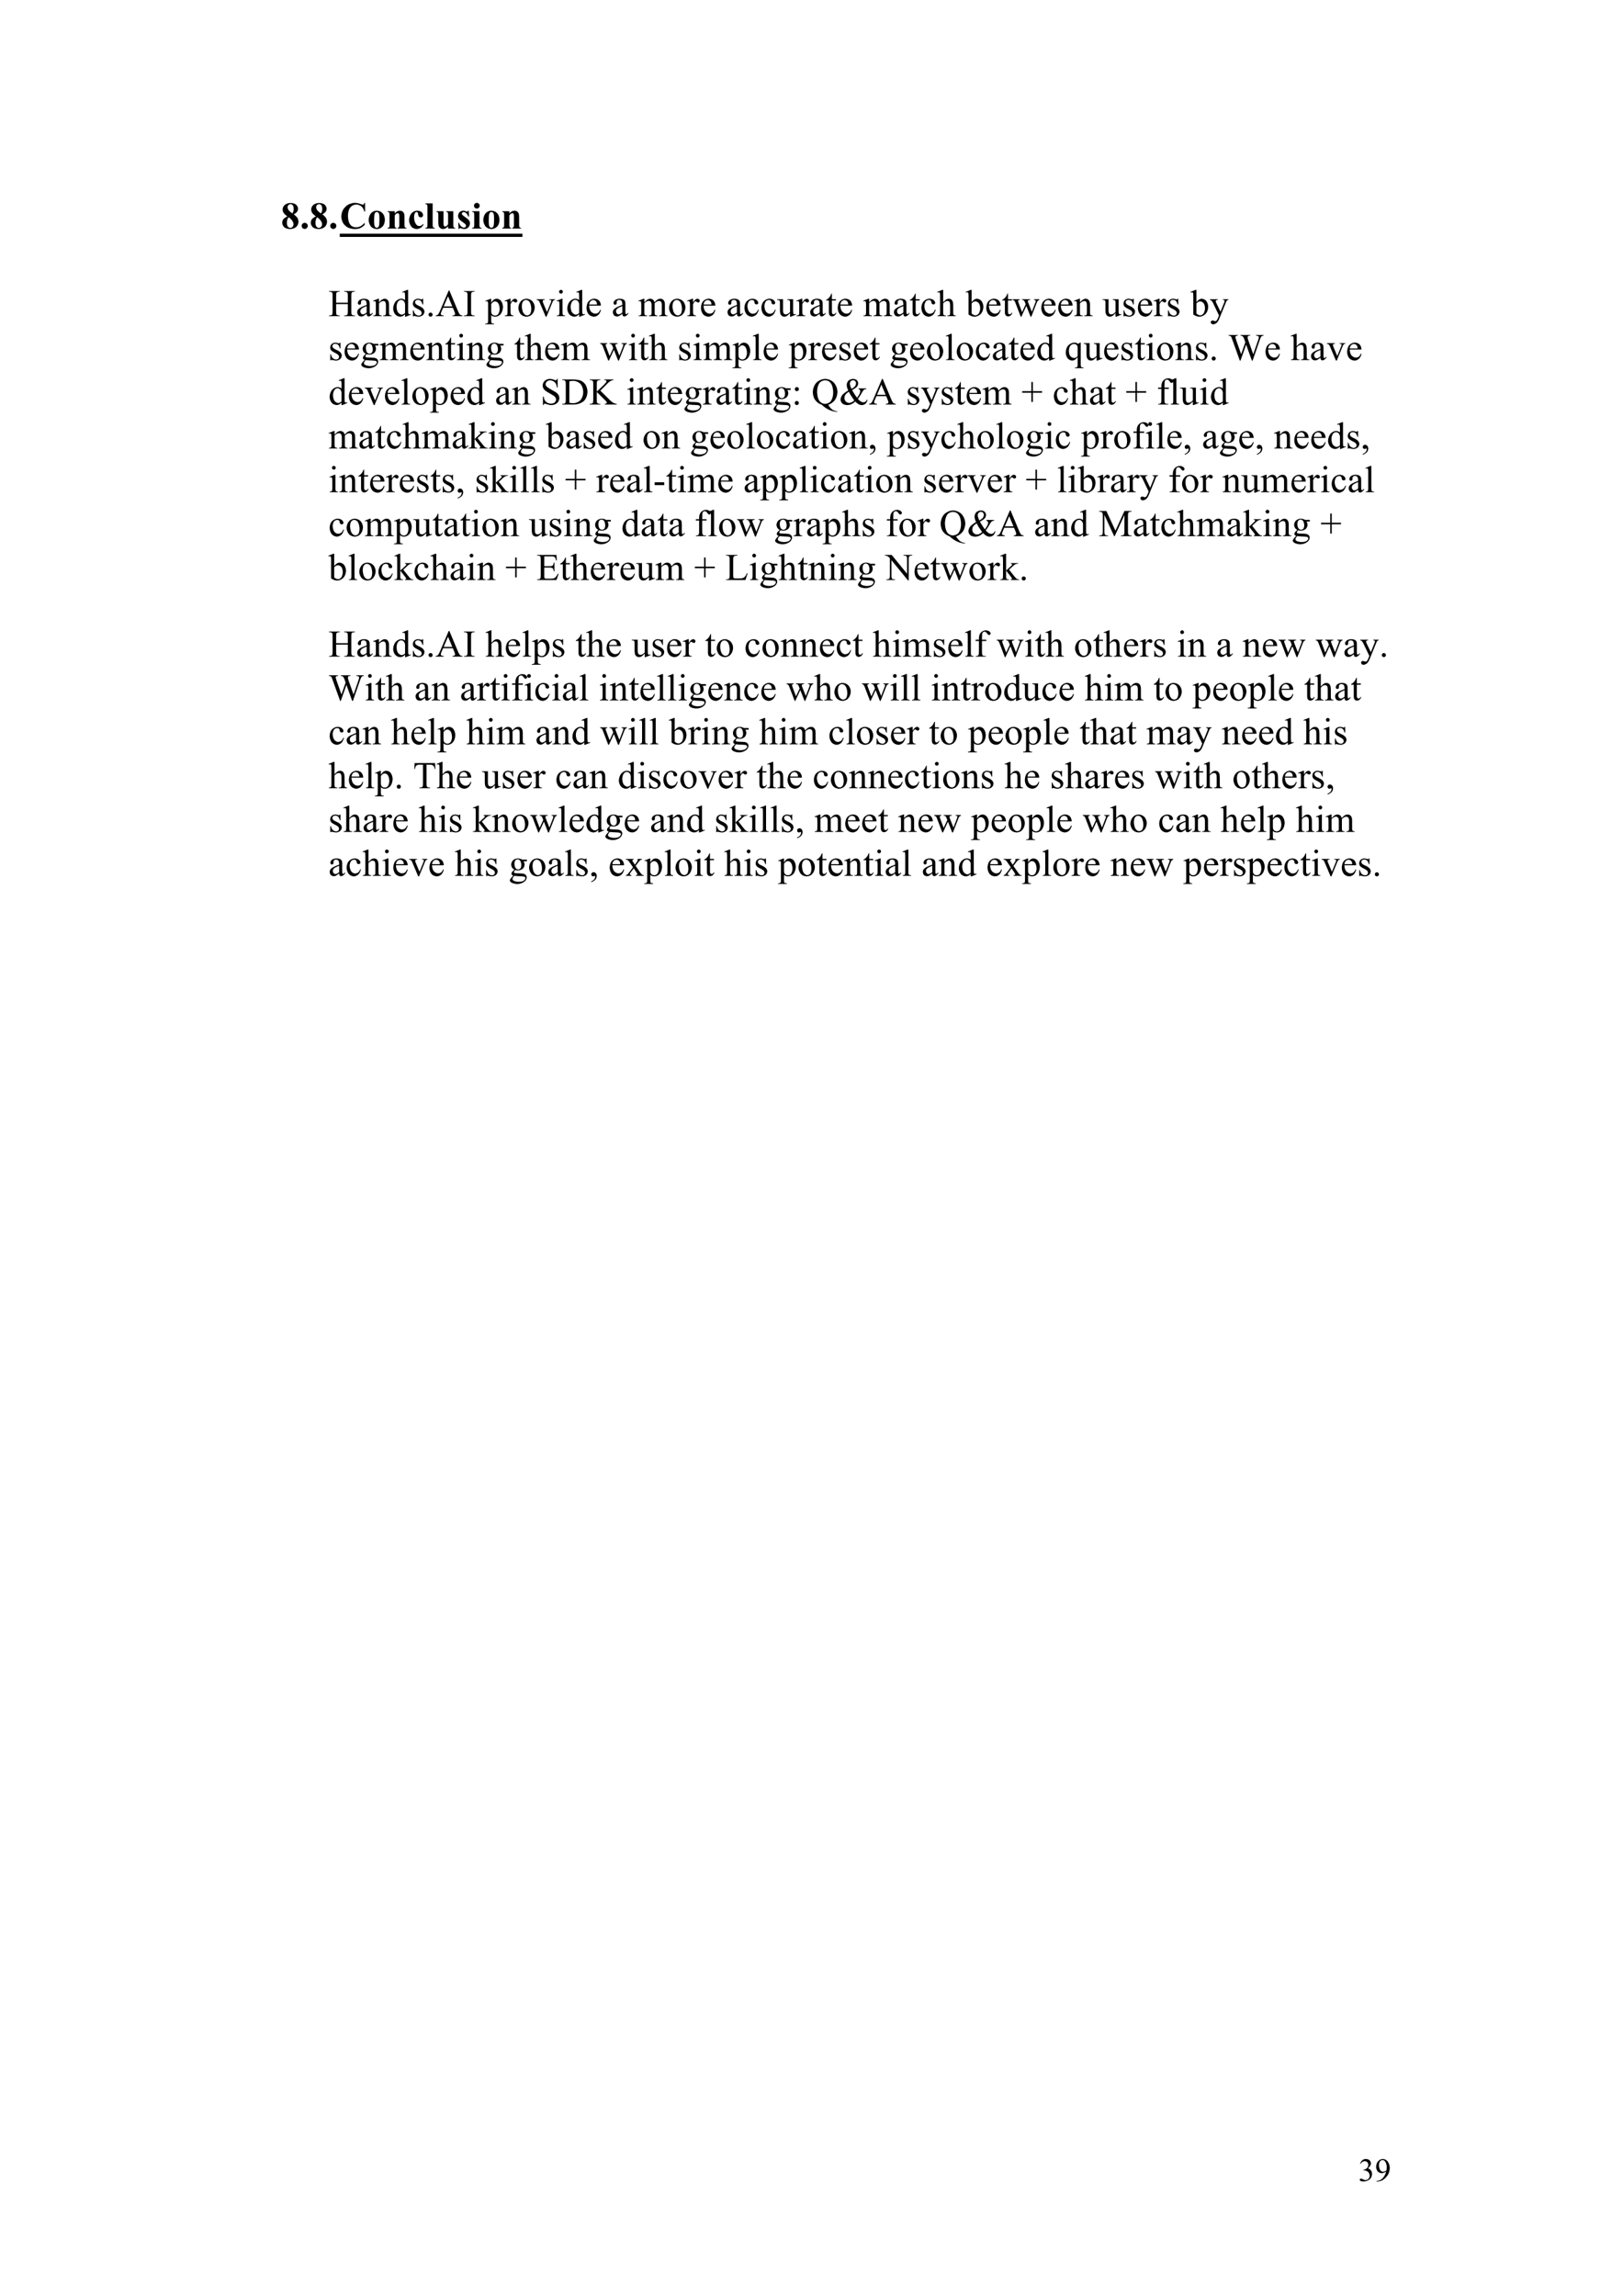 <?xml version="1.0" encoding="UTF-8" standalone="no"?>
<!DOCTYPE svg PUBLIC "-//W3C//DTD SVG 1.1//EN"
"http://www.w3.org/Graphics/SVG/1.1/DTD/svg11.dtd">
<svg viewBox="0 0 909 1286" version="1.1" xmlns="http://www.w3.org/2000/svg" xmlns:xlink="http://www.w3.org/1999/xlink">
<defs>
<clipPath id="c0_39"><path d="M760.8,1223.8v-18.9h18.4v18.9Z" /></clipPath>
<clipPath id="c1_39"><path d="M27.5,1223.8V27.5h854V1223.8Z" /></clipPath>
<style type="text/css"><![CDATA[
.g0_39{
}
]]></style>
</defs>
<g clip-path="url(#c0_39)">
<g fill="#000000" >
<use xlink:href="#f0_i" transform="matrix(12,0,0,12,760.8,1221.7)" />
<use xlink:href="#f0_o" transform="matrix(12,0,0,12,770,1221.7)" />
</g>
</g>
<g clip-path="url(#c1_39)">
<g fill="#000000" >
<use xlink:href="#f1_j" transform="matrix(13.9,0,0,13.9,157.3,128)" />
<use xlink:href="#f1_9" transform="matrix(13.9,0,0,13.9,168,128)" />
<use xlink:href="#f1_j" transform="matrix(13.9,0,0,13.9,173.3,128)" />
<use xlink:href="#f1_9" transform="matrix(13.9,0,0,13.9,184,128)" />
<use xlink:href="#f1_p" transform="matrix(13.9,0,0,13.9,190.3,128)" />
<use xlink:href="#f1_1o" transform="matrix(13.9,0,0,13.9,205.7,128)" />
<use xlink:href="#f1_1n" transform="matrix(13.9,0,0,13.9,216.4,128)" />
<use xlink:href="#f1_1c" transform="matrix(13.9,0,0,13.9,228.3,128)" />
<use xlink:href="#f1_1l" transform="matrix(13.9,0,0,13.9,237.8,128)" />
<use xlink:href="#f1_1u" transform="matrix(13.9,0,0,13.9,243.8,128)" />
<use xlink:href="#f1_1s" transform="matrix(13.9,0,0,13.9,255.7,128)" />
<use xlink:href="#f1_1i" transform="matrix(13.9,0,0,13.9,264,128)" />
<use xlink:href="#f1_1o" transform="matrix(13.9,0,0,13.9,269.9,128)" />
<use xlink:href="#f1_1n" transform="matrix(13.9,0,0,13.9,280.6,128)" />
</g>
</g>
<path d="M190.3,130.9H292.6v1.8H190.3Z" class="g0_39" />
<g clip-path="url(#c1_39)">
<g fill="#000000" >
<use xlink:href="#f0_11" transform="matrix(13.9,0,0,13.9,183.9,177.1)" />
<use xlink:href="#f0_1k" transform="matrix(13.9,0,0,13.9,199.3,177.1)" />
<use xlink:href="#f0_1x" transform="matrix(13.9,0,0,13.9,208.8,177.1)" />
<use xlink:href="#f0_1n" transform="matrix(13.9,0,0,13.9,219.5,177.1)" />
<use xlink:href="#f0_22" transform="matrix(13.9,0,0,13.9,230.2,177.1)" />
<use xlink:href="#f0_d" transform="matrix(13.9,0,0,13.9,238.5,177.1)" />
<use xlink:href="#f0_u" transform="matrix(13.9,0,0,13.9,243.9,177.1)" />
<use xlink:href="#f0_12" transform="matrix(13.9,0,0,13.9,259.3,177.1)" />
<use xlink:href="#f0_1z" transform="matrix(13.9,0,0,13.9,271.8,177.1)" />
<use xlink:href="#f0_21" transform="matrix(13.9,0,0,13.9,282.5,177.1)" />
<use xlink:href="#f0_1y" transform="matrix(13.9,0,0,13.9,289.6,177.1)" />
<use xlink:href="#f0_25" transform="matrix(13.9,0,0,13.9,300.4,177.1)" />
<use xlink:href="#f0_1s" transform="matrix(13.9,0,0,13.9,311.1,177.1)" />
<use xlink:href="#f0_1n" transform="matrix(13.9,0,0,13.9,317,177.1)" />
<use xlink:href="#f0_1o" transform="matrix(13.9,0,0,13.9,327.7,177.1)" />
<use xlink:href="#f0_1k" transform="matrix(13.9,0,0,13.9,342.5,177.1)" />
<use xlink:href="#f0_1w" transform="matrix(13.9,0,0,13.9,357.4,177.1)" />
<use xlink:href="#f0_1y" transform="matrix(13.9,0,0,13.9,374,177.1)" />
<use xlink:href="#f0_21" transform="matrix(13.9,0,0,13.9,384.7,177.1)" />
<use xlink:href="#f0_1o" transform="matrix(13.9,0,0,13.9,391.8,177.1)" />
<use xlink:href="#f0_1k" transform="matrix(13.9,0,0,13.9,406.7,177.1)" />
<use xlink:href="#f0_1m" transform="matrix(13.9,0,0,13.9,416.2,177.1)" />
<use xlink:href="#f0_1m" transform="matrix(13.9,0,0,13.9,425.7,177.1)" />
<use xlink:href="#f0_24" transform="matrix(13.9,0,0,13.9,435.2,177.1)" />
<use xlink:href="#f0_21" transform="matrix(13.9,0,0,13.9,445.9,177.1)" />
<use xlink:href="#f0_1k" transform="matrix(13.9,0,0,13.9,453,177.1)" />
<use xlink:href="#f0_23" transform="matrix(13.9,0,0,13.9,462.5,177.1)" />
<use xlink:href="#f0_1o" transform="matrix(13.9,0,0,13.9,468.4,177.1)" />
<use xlink:href="#f0_1w" transform="matrix(13.9,0,0,13.9,483.3,177.1)" />
<use xlink:href="#f0_1k" transform="matrix(13.9,0,0,13.9,499.9,177.1)" />
<use xlink:href="#f0_23" transform="matrix(13.9,0,0,13.9,509.4,177.1)" />
<use xlink:href="#f0_1m" transform="matrix(13.9,0,0,13.9,515.3,177.1)" />
<use xlink:href="#f0_1r" transform="matrix(13.9,0,0,13.9,524.8,177.1)" />
<use xlink:href="#f0_1l" transform="matrix(13.9,0,0,13.9,540.9,177.1)" />
<use xlink:href="#f0_1o" transform="matrix(13.9,0,0,13.9,551.6,177.1)" />
<use xlink:href="#f0_23" transform="matrix(13.9,0,0,13.9,561.1,177.1)" />
<use xlink:href="#f0_26" transform="matrix(13.9,0,0,13.9,567,177.1)" />
<use xlink:href="#f0_1o" transform="matrix(13.9,0,0,13.9,582.4,177.1)" />
<use xlink:href="#f0_1o" transform="matrix(13.9,0,0,13.9,591.9,177.1)" />
<use xlink:href="#f0_1x" transform="matrix(13.9,0,0,13.9,601.4,177.1)" />
<use xlink:href="#f0_24" transform="matrix(13.9,0,0,13.9,617.5,177.1)" />
<use xlink:href="#f0_22" transform="matrix(13.9,0,0,13.9,628.2,177.1)" />
<use xlink:href="#f0_1o" transform="matrix(13.9,0,0,13.9,636.5,177.1)" />
<use xlink:href="#f0_21" transform="matrix(13.9,0,0,13.9,646,177.1)" />
<use xlink:href="#f0_22" transform="matrix(13.9,0,0,13.9,653.1,177.1)" />
<use xlink:href="#f0_1l" transform="matrix(13.9,0,0,13.9,666.8,177.1)" />
<use xlink:href="#f0_28" transform="matrix(13.9,0,0,13.9,677.5,177.1)" />
<use xlink:href="#f0_22" transform="matrix(13.9,0,0,13.9,183.9,201.7)" />
<use xlink:href="#f0_1o" transform="matrix(13.9,0,0,13.9,192.2,201.7)" />
<use xlink:href="#f0_1q" transform="matrix(13.9,0,0,13.9,201.7,201.7)" />
<use xlink:href="#f0_1w" transform="matrix(13.9,0,0,13.9,212.4,201.7)" />
<use xlink:href="#f0_1o" transform="matrix(13.9,0,0,13.9,229,201.7)" />
<use xlink:href="#f0_1x" transform="matrix(13.9,0,0,13.9,238.5,201.7)" />
<use xlink:href="#f0_23" transform="matrix(13.9,0,0,13.9,249.2,201.7)" />
<use xlink:href="#f0_1s" transform="matrix(13.9,0,0,13.9,255.2,201.7)" />
<use xlink:href="#f0_1x" transform="matrix(13.9,0,0,13.9,261.1,201.7)" />
<use xlink:href="#f0_1q" transform="matrix(13.9,0,0,13.9,271.8,201.7)" />
<use xlink:href="#f0_23" transform="matrix(13.9,0,0,13.9,287.9,201.7)" />
<use xlink:href="#f0_1r" transform="matrix(13.9,0,0,13.9,293.8,201.7)" />
<use xlink:href="#f0_1o" transform="matrix(13.9,0,0,13.9,304.5,201.7)" />
<use xlink:href="#f0_1w" transform="matrix(13.9,0,0,13.9,314,201.7)" />
<use xlink:href="#f0_26" transform="matrix(13.9,0,0,13.9,336,201.7)" />
<use xlink:href="#f0_1s" transform="matrix(13.9,0,0,13.9,351.5,201.7)" />
<use xlink:href="#f0_23" transform="matrix(13.9,0,0,13.9,357.4,201.7)" />
<use xlink:href="#f0_1r" transform="matrix(13.9,0,0,13.9,363.3,201.7)" />
<use xlink:href="#f0_22" transform="matrix(13.9,0,0,13.9,379.4,201.7)" />
<use xlink:href="#f0_1s" transform="matrix(13.9,0,0,13.9,387.7,201.7)" />
<use xlink:href="#f0_1w" transform="matrix(13.9,0,0,13.9,393.7,201.7)" />
<use xlink:href="#f0_1z" transform="matrix(13.9,0,0,13.9,410.3,201.7)" />
<use xlink:href="#f0_1v" transform="matrix(13.9,0,0,13.9,421,201.7)" />
<use xlink:href="#f0_1o" transform="matrix(13.9,0,0,13.9,426.9,201.7)" />
<use xlink:href="#f0_1z" transform="matrix(13.9,0,0,13.9,441.8,201.7)" />
<use xlink:href="#f0_21" transform="matrix(13.9,0,0,13.9,452.5,201.7)" />
<use xlink:href="#f0_1o" transform="matrix(13.9,0,0,13.9,459.6,201.7)" />
<use xlink:href="#f0_22" transform="matrix(13.9,0,0,13.9,469.1,201.7)" />
<use xlink:href="#f0_1o" transform="matrix(13.9,0,0,13.9,477.4,201.7)" />
<use xlink:href="#f0_23" transform="matrix(13.9,0,0,13.9,486.9,201.7)" />
<use xlink:href="#f0_1q" transform="matrix(13.9,0,0,13.9,498.2,201.7)" />
<use xlink:href="#f0_1o" transform="matrix(13.9,0,0,13.9,508.9,201.7)" />
<use xlink:href="#f0_1y" transform="matrix(13.9,0,0,13.9,518.4,201.7)" />
<use xlink:href="#f0_1v" transform="matrix(13.9,0,0,13.9,529.1,201.7)" />
<use xlink:href="#f0_1y" transform="matrix(13.9,0,0,13.9,535.1,201.7)" />
<use xlink:href="#f0_1m" transform="matrix(13.9,0,0,13.9,545.8,201.7)" />
<use xlink:href="#f0_1k" transform="matrix(13.9,0,0,13.9,555.3,201.7)" />
<use xlink:href="#f0_23" transform="matrix(13.9,0,0,13.9,564.7,201.7)" />
<use xlink:href="#f0_1o" transform="matrix(13.9,0,0,13.9,570.7,201.7)" />
<use xlink:href="#f0_1n" transform="matrix(13.9,0,0,13.9,580.2,201.7)" />
<use xlink:href="#f0_20" transform="matrix(13.9,0,0,13.9,596.2,201.7)" />
<use xlink:href="#f0_24" transform="matrix(13.9,0,0,13.9,606.9,201.7)" />
<use xlink:href="#f0_1o" transform="matrix(13.9,0,0,13.9,617.6,201.7)" />
<use xlink:href="#f0_22" transform="matrix(13.9,0,0,13.9,627.1,201.7)" />
<use xlink:href="#f0_23" transform="matrix(13.9,0,0,13.9,635.5,201.7)" />
<use xlink:href="#f0_1s" transform="matrix(13.9,0,0,13.9,641.4,201.7)" />
<use xlink:href="#f0_1y" transform="matrix(13.9,0,0,13.9,647.3,201.7)" />
<use xlink:href="#f0_1x" transform="matrix(13.9,0,0,13.9,658,201.7)" />
<use xlink:href="#f0_22" transform="matrix(13.9,0,0,13.9,668.8,201.7)" />
<use xlink:href="#f0_d" transform="matrix(13.9,0,0,13.9,677.1,201.7)" />
<use xlink:href="#f0_1g" transform="matrix(13.9,0,0,13.9,687.8,201.7)" />
<use xlink:href="#f0_1o" transform="matrix(13.9,0,0,13.9,708,201.7)" />
<use xlink:href="#f0_1r" transform="matrix(13.9,0,0,13.9,722.8,201.7)" />
<use xlink:href="#f0_1k" transform="matrix(13.9,0,0,13.9,733.5,201.7)" />
<use xlink:href="#f0_25" transform="matrix(13.9,0,0,13.9,743,201.7)" />
<use xlink:href="#f0_1o" transform="matrix(13.9,0,0,13.9,753.7,201.7)" />
<use xlink:href="#f0_1n" transform="matrix(13.9,0,0,13.9,183.9,226.6)" />
<use xlink:href="#f0_1o" transform="matrix(13.9,0,0,13.9,194.6,226.6)" />
<use xlink:href="#f0_25" transform="matrix(13.9,0,0,13.9,204.1,226.6)" />
<use xlink:href="#f0_1o" transform="matrix(13.9,0,0,13.9,214.8,226.6)" />
<use xlink:href="#f0_1v" transform="matrix(13.9,0,0,13.9,224.2,226.6)" />
<use xlink:href="#f0_1y" transform="matrix(13.9,0,0,13.9,230.2,226.6)" />
<use xlink:href="#f0_1z" transform="matrix(13.9,0,0,13.9,240.9,226.6)" />
<use xlink:href="#f0_1o" transform="matrix(13.9,0,0,13.9,251.6,226.6)" />
<use xlink:href="#f0_1n" transform="matrix(13.9,0,0,13.9,261,226.6)" />
<use xlink:href="#f0_1k" transform="matrix(13.9,0,0,13.9,277.1,226.6)" />
<use xlink:href="#f0_1x" transform="matrix(13.9,0,0,13.9,286.6,226.6)" />
<use xlink:href="#f0_1c" transform="matrix(13.9,0,0,13.9,302.6,226.6)" />
<use xlink:href="#f0_x" transform="matrix(13.9,0,0,13.9,314.5,226.6)" />
<use xlink:href="#f0_14" transform="matrix(13.9,0,0,13.9,329.9,226.6)" />
<use xlink:href="#f0_1s" transform="matrix(13.9,0,0,13.9,350.7,226.6)" />
<use xlink:href="#f0_1x" transform="matrix(13.9,0,0,13.9,356.6,226.6)" />
<use xlink:href="#f0_23" transform="matrix(13.9,0,0,13.9,367.3,226.6)" />
<use xlink:href="#f0_1o" transform="matrix(13.9,0,0,13.9,373.2,226.6)" />
<use xlink:href="#f0_1q" transform="matrix(13.9,0,0,13.9,382.7,226.6)" />
<use xlink:href="#f0_21" transform="matrix(13.9,0,0,13.9,393.4,226.6)" />
<use xlink:href="#f0_1k" transform="matrix(13.9,0,0,13.9,400.5,226.6)" />
<use xlink:href="#f0_23" transform="matrix(13.9,0,0,13.9,410,226.6)" />
<use xlink:href="#f0_1s" transform="matrix(13.9,0,0,13.9,416,226.6)" />
<use xlink:href="#f0_1x" transform="matrix(13.9,0,0,13.9,421.9,226.6)" />
<use xlink:href="#f0_1q" transform="matrix(13.9,0,0,13.9,432.6,226.6)" />
<use xlink:href="#f0_p" transform="matrix(13.9,0,0,13.9,443.3,226.6)" />
<use xlink:href="#f0_1a" transform="matrix(13.9,0,0,13.9,454.5,226.6)" />
<use xlink:href="#f0_6" transform="matrix(13.9,0,0,13.9,470,226.6)" />
<use xlink:href="#f0_u" transform="matrix(13.9,0,0,13.9,486.6,226.6)" />
<use xlink:href="#f0_22" transform="matrix(13.9,0,0,13.9,507.4,226.6)" />
<use xlink:href="#f0_28" transform="matrix(13.9,0,0,13.9,515.7,226.6)" />
<use xlink:href="#f0_22" transform="matrix(13.9,0,0,13.9,526.4,226.6)" />
<use xlink:href="#f0_23" transform="matrix(13.9,0,0,13.9,534.7,226.6)" />
<use xlink:href="#f0_1o" transform="matrix(13.9,0,0,13.9,540.6,226.6)" />
<use xlink:href="#f0_1w" transform="matrix(13.9,0,0,13.9,550.1,226.6)" />
<use xlink:href="#f0_a" transform="matrix(13.9,0,0,13.9,572.1,226.6)" />
<use xlink:href="#f0_1m" transform="matrix(13.9,0,0,13.9,589.5,226.6)" />
<use xlink:href="#f0_1r" transform="matrix(13.9,0,0,13.9,599,226.6)" />
<use xlink:href="#f0_1k" transform="matrix(13.9,0,0,13.9,609.7,226.6)" />
<use xlink:href="#f0_23" transform="matrix(13.9,0,0,13.9,619.1,226.6)" />
<use xlink:href="#f0_a" transform="matrix(13.9,0,0,13.9,630.4,226.6)" />
<use xlink:href="#f0_1p" transform="matrix(13.9,0,0,13.9,647.8,226.6)" />
<use xlink:href="#f0_1v" transform="matrix(13.9,0,0,13.9,654.9,226.6)" />
<use xlink:href="#f0_24" transform="matrix(13.9,0,0,13.9,660.8,226.6)" />
<use xlink:href="#f0_1s" transform="matrix(13.9,0,0,13.9,671.5,226.6)" />
<use xlink:href="#f0_1n" transform="matrix(13.9,0,0,13.9,677.5,226.6)" />
<use xlink:href="#f0_1w" transform="matrix(13.9,0,0,13.9,183.9,251.2)" />
<use xlink:href="#f0_1k" transform="matrix(13.9,0,0,13.9,200.5,251.2)" />
<use xlink:href="#f0_23" transform="matrix(13.9,0,0,13.9,210,251.2)" />
<use xlink:href="#f0_1m" transform="matrix(13.9,0,0,13.9,216,251.2)" />
<use xlink:href="#f0_1r" transform="matrix(13.9,0,0,13.9,225.4,251.2)" />
<use xlink:href="#f0_1w" transform="matrix(13.9,0,0,13.9,236.1,251.2)" />
<use xlink:href="#f0_1k" transform="matrix(13.9,0,0,13.9,252.8,251.2)" />
<use xlink:href="#f0_1u" transform="matrix(13.9,0,0,13.9,262.3,251.2)" />
<use xlink:href="#f0_1s" transform="matrix(13.9,0,0,13.9,273,251.2)" />
<use xlink:href="#f0_1x" transform="matrix(13.9,0,0,13.9,278.9,251.2)" />
<use xlink:href="#f0_1q" transform="matrix(13.9,0,0,13.9,289.6,251.2)" />
<use xlink:href="#f0_1l" transform="matrix(13.9,0,0,13.9,305.7,251.2)" />
<use xlink:href="#f0_1k" transform="matrix(13.9,0,0,13.9,316.4,251.2)" />
<use xlink:href="#f0_22" transform="matrix(13.9,0,0,13.9,325.9,251.2)" />
<use xlink:href="#f0_1o" transform="matrix(13.9,0,0,13.9,334.2,251.2)" />
<use xlink:href="#f0_1n" transform="matrix(13.9,0,0,13.9,343.7,251.2)" />
<use xlink:href="#f0_1y" transform="matrix(13.9,0,0,13.9,359.7,251.2)" />
<use xlink:href="#f0_1x" transform="matrix(13.9,0,0,13.9,370.4,251.2)" />
<use xlink:href="#f0_1q" transform="matrix(13.9,0,0,13.9,386.4,251.2)" />
<use xlink:href="#f0_1o" transform="matrix(13.9,0,0,13.9,397.1,251.2)" />
<use xlink:href="#f0_1y" transform="matrix(13.9,0,0,13.9,406.6,251.2)" />
<use xlink:href="#f0_1v" transform="matrix(13.9,0,0,13.9,417.3,251.2)" />
<use xlink:href="#f0_1y" transform="matrix(13.9,0,0,13.9,423.2,251.2)" />
<use xlink:href="#f0_1m" transform="matrix(13.9,0,0,13.9,433.9,251.2)" />
<use xlink:href="#f0_1k" transform="matrix(13.9,0,0,13.9,443.4,251.2)" />
<use xlink:href="#f0_23" transform="matrix(13.9,0,0,13.9,452.9,251.2)" />
<use xlink:href="#f0_1s" transform="matrix(13.9,0,0,13.9,458.8,251.2)" />
<use xlink:href="#f0_1y" transform="matrix(13.9,0,0,13.9,464.7,251.2)" />
<use xlink:href="#f0_1x" transform="matrix(13.9,0,0,13.9,475.4,251.2)" />
<use xlink:href="#f0_b" transform="matrix(13.9,0,0,13.9,486.1,251.2)" />
<use xlink:href="#f0_1z" transform="matrix(13.9,0,0,13.9,496.8,251.2)" />
<use xlink:href="#f0_22" transform="matrix(13.9,0,0,13.9,507.5,251.2)" />
<use xlink:href="#f0_28" transform="matrix(13.9,0,0,13.9,515.8,251.2)" />
<use xlink:href="#f0_1m" transform="matrix(13.9,0,0,13.9,526.5,251.2)" />
<use xlink:href="#f0_1r" transform="matrix(13.9,0,0,13.9,536,251.2)" />
<use xlink:href="#f0_1y" transform="matrix(13.9,0,0,13.9,546.7,251.2)" />
<use xlink:href="#f0_1v" transform="matrix(13.9,0,0,13.9,557.4,251.2)" />
<use xlink:href="#f0_1y" transform="matrix(13.9,0,0,13.9,563.3,251.2)" />
<use xlink:href="#f0_1q" transform="matrix(13.9,0,0,13.9,574,251.2)" />
<use xlink:href="#f0_1s" transform="matrix(13.9,0,0,13.9,584.7,251.2)" />
<use xlink:href="#f0_1m" transform="matrix(13.9,0,0,13.9,590.6,251.2)" />
<use xlink:href="#f0_1z" transform="matrix(13.9,0,0,13.9,605.5,251.2)" />
<use xlink:href="#f0_21" transform="matrix(13.9,0,0,13.9,616.2,251.2)" />
<use xlink:href="#f0_1y" transform="matrix(13.9,0,0,13.9,623.3,251.2)" />
<use xlink:href="#f0_1p" transform="matrix(13.9,0,0,13.9,634,251.2)" />
<use xlink:href="#f0_1s" transform="matrix(13.9,0,0,13.9,641.1,251.2)" />
<use xlink:href="#f0_1v" transform="matrix(13.9,0,0,13.9,647,251.2)" />
<use xlink:href="#f0_1o" transform="matrix(13.9,0,0,13.9,653,251.2)" />
<use xlink:href="#f0_b" transform="matrix(13.9,0,0,13.9,662.4,251.2)" />
<use xlink:href="#f0_1k" transform="matrix(13.9,0,0,13.9,673.1,251.2)" />
<use xlink:href="#f0_1q" transform="matrix(13.9,0,0,13.9,682.6,251.2)" />
<use xlink:href="#f0_1o" transform="matrix(13.9,0,0,13.9,693.3,251.2)" />
<use xlink:href="#f0_b" transform="matrix(13.9,0,0,13.9,702.8,251.2)" />
<use xlink:href="#f0_1x" transform="matrix(13.9,0,0,13.9,713.4,251.2)" />
<use xlink:href="#f0_1o" transform="matrix(13.9,0,0,13.9,724.1,251.2)" />
<use xlink:href="#f0_1o" transform="matrix(13.9,0,0,13.9,733.6,251.2)" />
<use xlink:href="#f0_1n" transform="matrix(13.9,0,0,13.9,743.1,251.2)" />
<use xlink:href="#f0_22" transform="matrix(13.9,0,0,13.9,753.8,251.2)" />
<use xlink:href="#f0_b" transform="matrix(13.9,0,0,13.9,762.1,251.2)" />
<use xlink:href="#f0_1s" transform="matrix(13.9,0,0,13.9,183.9,275.7)" />
<use xlink:href="#f0_1x" transform="matrix(13.9,0,0,13.9,189.8,275.7)" />
<use xlink:href="#f0_23" transform="matrix(13.9,0,0,13.9,200.5,275.7)" />
<use xlink:href="#f0_1o" transform="matrix(13.9,0,0,13.9,206.5,275.7)" />
<use xlink:href="#f0_21" transform="matrix(13.9,0,0,13.9,216,275.7)" />
<use xlink:href="#f0_1o" transform="matrix(13.9,0,0,13.9,223.1,275.7)" />
<use xlink:href="#f0_22" transform="matrix(13.9,0,0,13.9,232.6,275.7)" />
<use xlink:href="#f0_23" transform="matrix(13.9,0,0,13.9,240.9,275.7)" />
<use xlink:href="#f0_22" transform="matrix(13.9,0,0,13.9,246.9,275.7)" />
<use xlink:href="#f0_b" transform="matrix(13.9,0,0,13.9,255.2,275.7)" />
<use xlink:href="#f0_22" transform="matrix(13.9,0,0,13.9,265.9,275.7)" />
<use xlink:href="#f0_1u" transform="matrix(13.9,0,0,13.9,274.2,275.7)" />
<use xlink:href="#f0_1s" transform="matrix(13.9,0,0,13.9,284.9,275.7)" />
<use xlink:href="#f0_1v" transform="matrix(13.9,0,0,13.9,290.8,275.7)" />
<use xlink:href="#f0_1v" transform="matrix(13.9,0,0,13.9,296.8,275.7)" />
<use xlink:href="#f0_22" transform="matrix(13.9,0,0,13.9,302.7,275.7)" />
<use xlink:href="#f0_a" transform="matrix(13.9,0,0,13.9,316.4,275.7)" />
<use xlink:href="#f0_21" transform="matrix(13.9,0,0,13.9,333.8,275.7)" />
<use xlink:href="#f0_1o" transform="matrix(13.9,0,0,13.9,340.9,275.7)" />
<use xlink:href="#f0_1k" transform="matrix(13.9,0,0,13.9,350.4,275.7)" />
<use xlink:href="#f0_1v" transform="matrix(13.9,0,0,13.9,359.9,275.7)" />
<use xlink:href="#f0_c" transform="matrix(13.9,0,0,13.9,365.8,275.7)" />
<use xlink:href="#f0_23" transform="matrix(13.9,0,0,13.9,373,275.7)" />
<use xlink:href="#f0_1s" transform="matrix(13.9,0,0,13.9,378.9,275.7)" />
<use xlink:href="#f0_1w" transform="matrix(13.9,0,0,13.9,384.8,275.7)" />
<use xlink:href="#f0_1o" transform="matrix(13.9,0,0,13.9,401.5,275.7)" />
<use xlink:href="#f0_1k" transform="matrix(13.9,0,0,13.9,416.3,275.7)" />
<use xlink:href="#f0_1z" transform="matrix(13.9,0,0,13.9,425.8,275.7)" />
<use xlink:href="#f0_1z" transform="matrix(13.9,0,0,13.9,436.5,275.7)" />
<use xlink:href="#f0_1v" transform="matrix(13.9,0,0,13.9,447.2,275.7)" />
<use xlink:href="#f0_1s" transform="matrix(13.9,0,0,13.9,453.2,275.7)" />
<use xlink:href="#f0_1m" transform="matrix(13.9,0,0,13.9,459.1,275.7)" />
<use xlink:href="#f0_1k" transform="matrix(13.9,0,0,13.9,468.6,275.7)" />
<use xlink:href="#f0_23" transform="matrix(13.9,0,0,13.9,478.1,275.7)" />
<use xlink:href="#f0_1s" transform="matrix(13.9,0,0,13.9,484,275.7)" />
<use xlink:href="#f0_1y" transform="matrix(13.9,0,0,13.9,490,275.7)" />
<use xlink:href="#f0_1x" transform="matrix(13.9,0,0,13.9,500.7,275.7)" />
<use xlink:href="#f0_22" transform="matrix(13.9,0,0,13.9,516.7,275.7)" />
<use xlink:href="#f0_1o" transform="matrix(13.9,0,0,13.9,525.1,275.7)" />
<use xlink:href="#f0_21" transform="matrix(13.9,0,0,13.9,534.6,275.7)" />
<use xlink:href="#f0_25" transform="matrix(13.9,0,0,13.9,541.7,275.7)" />
<use xlink:href="#f0_1o" transform="matrix(13.9,0,0,13.9,552.4,275.7)" />
<use xlink:href="#f0_21" transform="matrix(13.9,0,0,13.9,561.9,275.7)" />
<use xlink:href="#f0_a" transform="matrix(13.9,0,0,13.9,574.4,275.7)" />
<use xlink:href="#f0_1v" transform="matrix(13.9,0,0,13.9,591.8,275.7)" />
<use xlink:href="#f0_1s" transform="matrix(13.9,0,0,13.9,597.7,275.7)" />
<use xlink:href="#f0_1l" transform="matrix(13.9,0,0,13.9,603.7,275.7)" />
<use xlink:href="#f0_21" transform="matrix(13.9,0,0,13.9,614.4,275.7)" />
<use xlink:href="#f0_1k" transform="matrix(13.9,0,0,13.9,621.5,275.7)" />
<use xlink:href="#f0_21" transform="matrix(13.9,0,0,13.9,631,275.7)" />
<use xlink:href="#f0_28" transform="matrix(13.9,0,0,13.9,638.1,275.7)" />
<use xlink:href="#f0_1p" transform="matrix(13.9,0,0,13.9,654.2,275.7)" />
<use xlink:href="#f0_1y" transform="matrix(13.9,0,0,13.9,661.3,275.7)" />
<use xlink:href="#f0_21" transform="matrix(13.9,0,0,13.9,672,275.7)" />
<use xlink:href="#f0_1x" transform="matrix(13.9,0,0,13.9,684.5,275.7)" />
<use xlink:href="#f0_24" transform="matrix(13.9,0,0,13.9,695.2,275.7)" />
<use xlink:href="#f0_1w" transform="matrix(13.9,0,0,13.9,705.9,275.7)" />
<use xlink:href="#f0_1o" transform="matrix(13.9,0,0,13.9,722.5,275.7)" />
<use xlink:href="#f0_21" transform="matrix(13.9,0,0,13.9,732,275.7)" />
<use xlink:href="#f0_1s" transform="matrix(13.9,0,0,13.9,739.2,275.7)" />
<use xlink:href="#f0_1m" transform="matrix(13.9,0,0,13.9,745.1,275.7)" />
<use xlink:href="#f0_1k" transform="matrix(13.9,0,0,13.9,754.6,275.7)" />
<use xlink:href="#f0_1v" transform="matrix(13.9,0,0,13.9,764.1,275.7)" />
<use xlink:href="#f0_1m" transform="matrix(13.9,0,0,13.9,183.9,300.3)" />
<use xlink:href="#f0_1y" transform="matrix(13.9,0,0,13.9,193.4,300.3)" />
<use xlink:href="#f0_1w" transform="matrix(13.9,0,0,13.9,204.1,300.3)" />
<use xlink:href="#f0_1z" transform="matrix(13.9,0,0,13.9,220.7,300.3)" />
<use xlink:href="#f0_24" transform="matrix(13.9,0,0,13.9,231.4,300.3)" />
<use xlink:href="#f0_23" transform="matrix(13.9,0,0,13.9,242.1,300.3)" />
<use xlink:href="#f0_1k" transform="matrix(13.9,0,0,13.9,248.1,300.3)" />
<use xlink:href="#f0_23" transform="matrix(13.9,0,0,13.9,257.6,300.3)" />
<use xlink:href="#f0_1s" transform="matrix(13.9,0,0,13.9,263.5,300.3)" />
<use xlink:href="#f0_1y" transform="matrix(13.9,0,0,13.9,269.5,300.3)" />
<use xlink:href="#f0_1x" transform="matrix(13.9,0,0,13.9,280.2,300.3)" />
<use xlink:href="#f0_24" transform="matrix(13.9,0,0,13.9,296.2,300.3)" />
<use xlink:href="#f0_22" transform="matrix(13.9,0,0,13.9,306.9,300.3)" />
<use xlink:href="#f0_1s" transform="matrix(13.9,0,0,13.9,315.2,300.3)" />
<use xlink:href="#f0_1x" transform="matrix(13.9,0,0,13.9,321.2,300.3)" />
<use xlink:href="#f0_1q" transform="matrix(13.9,0,0,13.9,331.9,300.3)" />
<use xlink:href="#f0_1n" transform="matrix(13.9,0,0,13.9,347.9,300.3)" />
<use xlink:href="#f0_1k" transform="matrix(13.9,0,0,13.9,358.6,300.3)" />
<use xlink:href="#f0_23" transform="matrix(13.9,0,0,13.9,368.1,300.3)" />
<use xlink:href="#f0_1k" transform="matrix(13.9,0,0,13.9,374.1,300.3)" />
<use xlink:href="#f0_1p" transform="matrix(13.9,0,0,13.9,388.9,300.3)" />
<use xlink:href="#f0_1v" transform="matrix(13.9,0,0,13.9,396,300.3)" />
<use xlink:href="#f0_1y" transform="matrix(13.9,0,0,13.9,402,300.3)" />
<use xlink:href="#f0_26" transform="matrix(13.9,0,0,13.9,412.7,300.3)" />
<use xlink:href="#f0_1q" transform="matrix(13.9,0,0,13.9,433.5,300.3)" />
<use xlink:href="#f0_21" transform="matrix(13.9,0,0,13.9,444.2,300.3)" />
<use xlink:href="#f0_1k" transform="matrix(13.9,0,0,13.9,451.3,300.3)" />
<use xlink:href="#f0_1z" transform="matrix(13.9,0,0,13.9,460.8,300.3)" />
<use xlink:href="#f0_1r" transform="matrix(13.9,0,0,13.9,471.5,300.3)" />
<use xlink:href="#f0_22" transform="matrix(13.9,0,0,13.9,482.2,300.3)" />
<use xlink:href="#f0_1p" transform="matrix(13.9,0,0,13.9,495.9,300.3)" />
<use xlink:href="#f0_1y" transform="matrix(13.9,0,0,13.9,503,300.3)" />
<use xlink:href="#f0_21" transform="matrix(13.9,0,0,13.9,513.7,300.3)" />
<use xlink:href="#f0_1a" transform="matrix(13.9,0,0,13.9,526.1,300.3)" />
<use xlink:href="#f0_6" transform="matrix(13.9,0,0,13.9,541.6,300.3)" />
<use xlink:href="#f0_u" transform="matrix(13.9,0,0,13.9,558.2,300.3)" />
<use xlink:href="#f0_1k" transform="matrix(13.9,0,0,13.9,579,300.3)" />
<use xlink:href="#f0_1x" transform="matrix(13.9,0,0,13.9,588.5,300.3)" />
<use xlink:href="#f0_1n" transform="matrix(13.9,0,0,13.9,599.2,300.3)" />
<use xlink:href="#f0_16" transform="matrix(13.9,0,0,13.9,615.3,300.3)" />
<use xlink:href="#f0_1k" transform="matrix(13.9,0,0,13.9,634.3,300.3)" />
<use xlink:href="#f0_23" transform="matrix(13.9,0,0,13.9,643.8,300.3)" />
<use xlink:href="#f0_1m" transform="matrix(13.9,0,0,13.9,649.7,300.3)" />
<use xlink:href="#f0_1r" transform="matrix(13.9,0,0,13.9,659.2,300.3)" />
<use xlink:href="#f0_1w" transform="matrix(13.9,0,0,13.9,669.9,300.3)" />
<use xlink:href="#f0_1k" transform="matrix(13.9,0,0,13.9,686.6,300.3)" />
<use xlink:href="#f0_1u" transform="matrix(13.9,0,0,13.9,696.1,300.3)" />
<use xlink:href="#f0_1s" transform="matrix(13.9,0,0,13.9,706.8,300.3)" />
<use xlink:href="#f0_1x" transform="matrix(13.9,0,0,13.9,712.7,300.3)" />
<use xlink:href="#f0_1q" transform="matrix(13.9,0,0,13.9,723.4,300.3)" />
<use xlink:href="#f0_a" transform="matrix(13.9,0,0,13.9,739.5,300.3)" />
<use xlink:href="#f0_1l" transform="matrix(13.9,0,0,13.9,183.9,324.9)" />
<use xlink:href="#f0_1v" transform="matrix(13.9,0,0,13.9,194.6,324.9)" />
<use xlink:href="#f0_1y" transform="matrix(13.9,0,0,13.9,200.5,324.9)" />
<use xlink:href="#f0_1m" transform="matrix(13.9,0,0,13.9,211.2,324.9)" />
<use xlink:href="#f0_1u" transform="matrix(13.9,0,0,13.9,220.7,324.9)" />
<use xlink:href="#f0_1m" transform="matrix(13.9,0,0,13.9,231.4,324.9)" />
<use xlink:href="#f0_1r" transform="matrix(13.9,0,0,13.9,240.9,324.9)" />
<use xlink:href="#f0_1k" transform="matrix(13.9,0,0,13.9,251.6,324.9)" />
<use xlink:href="#f0_1s" transform="matrix(13.9,0,0,13.9,261,324.9)" />
<use xlink:href="#f0_1x" transform="matrix(13.9,0,0,13.9,267,324.9)" />
<use xlink:href="#f0_a" transform="matrix(13.9,0,0,13.9,283,324.9)" />
<use xlink:href="#f0_y" transform="matrix(13.9,0,0,13.9,300.4,324.9)" />
<use xlink:href="#f0_23" transform="matrix(13.9,0,0,13.9,313.5,324.9)" />
<use xlink:href="#f0_1r" transform="matrix(13.9,0,0,13.9,319.4,324.9)" />
<use xlink:href="#f0_1o" transform="matrix(13.9,0,0,13.9,330.1,324.9)" />
<use xlink:href="#f0_21" transform="matrix(13.9,0,0,13.9,339.6,324.9)" />
<use xlink:href="#f0_1o" transform="matrix(13.9,0,0,13.9,346.7,324.9)" />
<use xlink:href="#f0_24" transform="matrix(13.9,0,0,13.9,356.2,324.9)" />
<use xlink:href="#f0_1w" transform="matrix(13.9,0,0,13.9,366.9,324.9)" />
<use xlink:href="#f0_a" transform="matrix(13.9,0,0,13.9,388.8,324.9)" />
<use xlink:href="#f0_15" transform="matrix(13.9,0,0,13.9,406.2,324.9)" />
<use xlink:href="#f0_1s" transform="matrix(13.9,0,0,13.9,419.3,324.9)" />
<use xlink:href="#f0_1q" transform="matrix(13.9,0,0,13.9,425.2,324.9)" />
<use xlink:href="#f0_1r" transform="matrix(13.9,0,0,13.9,435.9,324.9)" />
<use xlink:href="#f0_23" transform="matrix(13.9,0,0,13.9,446.6,324.9)" />
<use xlink:href="#f0_1x" transform="matrix(13.9,0,0,13.9,452.6,324.9)" />
<use xlink:href="#f0_1s" transform="matrix(13.9,0,0,13.9,463.3,324.9)" />
<use xlink:href="#f0_1x" transform="matrix(13.9,0,0,13.9,469.2,324.9)" />
<use xlink:href="#f0_1q" transform="matrix(13.9,0,0,13.9,479.9,324.9)" />
<use xlink:href="#f0_17" transform="matrix(13.9,0,0,13.9,495.9,324.9)" />
<use xlink:href="#f0_1o" transform="matrix(13.9,0,0,13.9,511.4,324.9)" />
<use xlink:href="#f0_23" transform="matrix(13.9,0,0,13.9,520.8,324.9)" />
<use xlink:href="#f0_26" transform="matrix(13.9,0,0,13.9,526.8,324.9)" />
<use xlink:href="#f0_1y" transform="matrix(13.9,0,0,13.9,542.2,324.9)" />
<use xlink:href="#f0_21" transform="matrix(13.9,0,0,13.9,552.9,324.9)" />
<use xlink:href="#f0_1u" transform="matrix(13.9,0,0,13.9,560,324.9)" />
<use xlink:href="#f0_d" transform="matrix(13.9,0,0,13.9,570.7,324.9)" />
<use xlink:href="#f0_11" transform="matrix(13.9,0,0,13.9,183.9,367.8)" />
<use xlink:href="#f0_1k" transform="matrix(13.9,0,0,13.9,199.3,367.8)" />
<use xlink:href="#f0_1x" transform="matrix(13.9,0,0,13.9,208.8,367.8)" />
<use xlink:href="#f0_1n" transform="matrix(13.9,0,0,13.9,219.5,367.8)" />
<use xlink:href="#f0_22" transform="matrix(13.9,0,0,13.9,230.2,367.8)" />
<use xlink:href="#f0_d" transform="matrix(13.9,0,0,13.9,238.5,367.8)" />
<use xlink:href="#f0_u" transform="matrix(13.9,0,0,13.9,243.9,367.8)" />
<use xlink:href="#f0_12" transform="matrix(13.9,0,0,13.9,259.3,367.8)" />
<use xlink:href="#f0_1r" transform="matrix(13.9,0,0,13.9,271.8,367.8)" />
<use xlink:href="#f0_1o" transform="matrix(13.9,0,0,13.9,282.5,367.8)" />
<use xlink:href="#f0_1v" transform="matrix(13.9,0,0,13.9,292,367.8)" />
<use xlink:href="#f0_1z" transform="matrix(13.9,0,0,13.9,297.9,367.8)" />
<use xlink:href="#f0_22" transform="matrix(13.9,0,0,13.9,308.6,367.8)" />
<use xlink:href="#f0_23" transform="matrix(13.9,0,0,13.9,322.3,367.8)" />
<use xlink:href="#f0_1r" transform="matrix(13.9,0,0,13.9,328.2,367.8)" />
<use xlink:href="#f0_1o" transform="matrix(13.9,0,0,13.9,338.9,367.8)" />
<use xlink:href="#f0_24" transform="matrix(13.9,0,0,13.9,353.8,367.8)" />
<use xlink:href="#f0_22" transform="matrix(13.9,0,0,13.9,364.5,367.8)" />
<use xlink:href="#f0_1o" transform="matrix(13.9,0,0,13.9,372.8,367.8)" />
<use xlink:href="#f0_21" transform="matrix(13.9,0,0,13.9,382.3,367.8)" />
<use xlink:href="#f0_23" transform="matrix(13.9,0,0,13.9,394.8,367.8)" />
<use xlink:href="#f0_1y" transform="matrix(13.9,0,0,13.9,400.7,367.8)" />
<use xlink:href="#f0_1m" transform="matrix(13.9,0,0,13.9,416.8,367.8)" />
<use xlink:href="#f0_1y" transform="matrix(13.9,0,0,13.9,426.3,367.8)" />
<use xlink:href="#f0_1x" transform="matrix(13.9,0,0,13.9,437,367.8)" />
<use xlink:href="#f0_1x" transform="matrix(13.9,0,0,13.9,447.7,367.8)" />
<use xlink:href="#f0_1o" transform="matrix(13.9,0,0,13.9,458.4,367.8)" />
<use xlink:href="#f0_1m" transform="matrix(13.9,0,0,13.9,467.9,367.8)" />
<use xlink:href="#f0_23" transform="matrix(13.9,0,0,13.9,477.4,367.8)" />
<use xlink:href="#f0_1r" transform="matrix(13.9,0,0,13.9,488.7,367.8)" />
<use xlink:href="#f0_1s" transform="matrix(13.9,0,0,13.9,499.4,367.8)" />
<use xlink:href="#f0_1w" transform="matrix(13.9,0,0,13.9,505.3,367.8)" />
<use xlink:href="#f0_22" transform="matrix(13.9,0,0,13.9,522,367.8)" />
<use xlink:href="#f0_1o" transform="matrix(13.9,0,0,13.9,530.3,367.8)" />
<use xlink:href="#f0_1v" transform="matrix(13.9,0,0,13.9,539.8,367.8)" />
<use xlink:href="#f0_1p" transform="matrix(13.9,0,0,13.9,545.6,367.8)" />
<use xlink:href="#f0_26" transform="matrix(13.9,0,0,13.9,558.1,367.8)" />
<use xlink:href="#f0_1s" transform="matrix(13.9,0,0,13.9,573.5,367.8)" />
<use xlink:href="#f0_23" transform="matrix(13.9,0,0,13.9,579.5,367.8)" />
<use xlink:href="#f0_1r" transform="matrix(13.9,0,0,13.9,585.4,367.8)" />
<use xlink:href="#f0_1y" transform="matrix(13.9,0,0,13.9,601.4,367.8)" />
<use xlink:href="#f0_23" transform="matrix(13.9,0,0,13.9,612.1,367.8)" />
<use xlink:href="#f0_1r" transform="matrix(13.9,0,0,13.9,618,367.8)" />
<use xlink:href="#f0_1o" transform="matrix(13.9,0,0,13.9,628.7,367.8)" />
<use xlink:href="#f0_21" transform="matrix(13.9,0,0,13.9,638.2,367.8)" />
<use xlink:href="#f0_22" transform="matrix(13.9,0,0,13.9,645.4,367.8)" />
<use xlink:href="#f0_1s" transform="matrix(13.9,0,0,13.9,659,367.8)" />
<use xlink:href="#f0_1x" transform="matrix(13.9,0,0,13.9,665,367.8)" />
<use xlink:href="#f0_1k" transform="matrix(13.9,0,0,13.9,681,367.8)" />
<use xlink:href="#f0_1x" transform="matrix(13.9,0,0,13.9,695.8,367.8)" />
<use xlink:href="#f0_1o" transform="matrix(13.9,0,0,13.9,706.5,367.8)" />
<use xlink:href="#f0_26" transform="matrix(13.9,0,0,13.9,716,367.8)" />
<use xlink:href="#f0_26" transform="matrix(13.9,0,0,13.9,736.8,367.8)" />
<use xlink:href="#f0_1k" transform="matrix(13.9,0,0,13.9,752.2,367.8)" />
<use xlink:href="#f0_28" transform="matrix(13.9,0,0,13.9,761.7,367.8)" />
<use xlink:href="#f0_d" transform="matrix(13.9,0,0,13.9,772.4,367.8)" />
<use xlink:href="#f0_1g" transform="matrix(13.9,0,0,13.9,183.9,392.3)" />
<use xlink:href="#f0_1s" transform="matrix(13.9,0,0,13.9,204.1,392.3)" />
<use xlink:href="#f0_23" transform="matrix(13.9,0,0,13.9,210,392.3)" />
<use xlink:href="#f0_1r" transform="matrix(13.9,0,0,13.9,216,392.3)" />
<use xlink:href="#f0_1k" transform="matrix(13.9,0,0,13.9,232,392.3)" />
<use xlink:href="#f0_1x" transform="matrix(13.9,0,0,13.9,241.5,392.3)" />
<use xlink:href="#f0_1k" transform="matrix(13.9,0,0,13.9,257.5,392.3)" />
<use xlink:href="#f0_21" transform="matrix(13.9,0,0,13.9,267,392.3)" />
<use xlink:href="#f0_23" transform="matrix(13.9,0,0,13.9,274.2,392.3)" />
<use xlink:href="#f0_1s" transform="matrix(13.9,0,0,13.9,280.1,392.3)" />
<use xlink:href="#f0_1p" transform="matrix(13.9,0,0,13.9,286,392.3)" />
<use xlink:href="#f0_1s" transform="matrix(13.9,0,0,13.9,293.2,392.3)" />
<use xlink:href="#f0_1m" transform="matrix(13.9,0,0,13.9,299.1,392.3)" />
<use xlink:href="#f0_1s" transform="matrix(13.9,0,0,13.9,308.6,392.3)" />
<use xlink:href="#f0_1k" transform="matrix(13.9,0,0,13.9,314.5,392.3)" />
<use xlink:href="#f0_1v" transform="matrix(13.9,0,0,13.9,324,392.3)" />
<use xlink:href="#f0_1s" transform="matrix(13.9,0,0,13.9,335.3,392.3)" />
<use xlink:href="#f0_1x" transform="matrix(13.9,0,0,13.9,341.3,392.3)" />
<use xlink:href="#f0_23" transform="matrix(13.9,0,0,13.9,352,392.3)" />
<use xlink:href="#f0_1o" transform="matrix(13.9,0,0,13.9,357.9,392.3)" />
<use xlink:href="#f0_1v" transform="matrix(13.9,0,0,13.9,367.4,392.3)" />
<use xlink:href="#f0_1v" transform="matrix(13.9,0,0,13.9,373.3,392.3)" />
<use xlink:href="#f0_1s" transform="matrix(13.9,0,0,13.9,379.3,392.3)" />
<use xlink:href="#f0_1q" transform="matrix(13.9,0,0,13.9,385.2,392.3)" />
<use xlink:href="#f0_1o" transform="matrix(13.9,0,0,13.9,395.9,392.3)" />
<use xlink:href="#f0_1x" transform="matrix(13.9,0,0,13.9,405.4,392.3)" />
<use xlink:href="#f0_1m" transform="matrix(13.9,0,0,13.9,416.1,392.3)" />
<use xlink:href="#f0_1o" transform="matrix(13.9,0,0,13.9,425.6,392.3)" />
<use xlink:href="#f0_26" transform="matrix(13.9,0,0,13.9,440.4,392.3)" />
<use xlink:href="#f0_1r" transform="matrix(13.9,0,0,13.9,455.9,392.3)" />
<use xlink:href="#f0_1y" transform="matrix(13.9,0,0,13.9,466.6,392.3)" />
<use xlink:href="#f0_26" transform="matrix(13.9,0,0,13.9,482.6,392.3)" />
<use xlink:href="#f0_1s" transform="matrix(13.9,0,0,13.9,498.1,392.3)" />
<use xlink:href="#f0_1v" transform="matrix(13.9,0,0,13.9,504,392.3)" />
<use xlink:href="#f0_1v" transform="matrix(13.9,0,0,13.9,510,392.3)" />
<use xlink:href="#f0_1s" transform="matrix(13.9,0,0,13.9,521.2,392.3)" />
<use xlink:href="#f0_1x" transform="matrix(13.9,0,0,13.9,527.2,392.3)" />
<use xlink:href="#f0_23" transform="matrix(13.9,0,0,13.9,537.9,392.3)" />
<use xlink:href="#f0_21" transform="matrix(13.9,0,0,13.9,543.8,392.3)" />
<use xlink:href="#f0_1y" transform="matrix(13.9,0,0,13.9,551,392.3)" />
<use xlink:href="#f0_1n" transform="matrix(13.9,0,0,13.9,561.7,392.3)" />
<use xlink:href="#f0_24" transform="matrix(13.9,0,0,13.9,572.4,392.3)" />
<use xlink:href="#f0_1m" transform="matrix(13.9,0,0,13.9,583.1,392.3)" />
<use xlink:href="#f0_1o" transform="matrix(13.9,0,0,13.9,592.6,392.3)" />
<use xlink:href="#f0_1r" transform="matrix(13.9,0,0,13.9,607.4,392.3)" />
<use xlink:href="#f0_1s" transform="matrix(13.9,0,0,13.9,618.1,392.3)" />
<use xlink:href="#f0_1w" transform="matrix(13.9,0,0,13.9,624,392.3)" />
<use xlink:href="#f0_23" transform="matrix(13.9,0,0,13.9,646,392.3)" />
<use xlink:href="#f0_1y" transform="matrix(13.9,0,0,13.9,652,392.3)" />
<use xlink:href="#f0_1z" transform="matrix(13.9,0,0,13.9,668,392.3)" />
<use xlink:href="#f0_1o" transform="matrix(13.9,0,0,13.9,678.7,392.3)" />
<use xlink:href="#f0_1y" transform="matrix(13.9,0,0,13.9,688.2,392.3)" />
<use xlink:href="#f0_1z" transform="matrix(13.9,0,0,13.9,698.9,392.3)" />
<use xlink:href="#f0_1v" transform="matrix(13.9,0,0,13.9,709.6,392.3)" />
<use xlink:href="#f0_1o" transform="matrix(13.9,0,0,13.9,715.5,392.3)" />
<use xlink:href="#f0_23" transform="matrix(13.9,0,0,13.9,730.4,392.3)" />
<use xlink:href="#f0_1r" transform="matrix(13.9,0,0,13.9,736.3,392.3)" />
<use xlink:href="#f0_1k" transform="matrix(13.9,0,0,13.9,747,392.3)" />
<use xlink:href="#f0_23" transform="matrix(13.9,0,0,13.9,756.5,392.3)" />
<use xlink:href="#f0_1m" transform="matrix(13.9,0,0,13.9,183.9,416.9)" />
<use xlink:href="#f0_1k" transform="matrix(13.9,0,0,13.9,193.4,416.9)" />
<use xlink:href="#f0_1x" transform="matrix(13.9,0,0,13.9,202.9,416.9)" />
<use xlink:href="#f0_1r" transform="matrix(13.9,0,0,13.9,218.9,416.9)" />
<use xlink:href="#f0_1o" transform="matrix(13.9,0,0,13.9,229.6,416.9)" />
<use xlink:href="#f0_1v" transform="matrix(13.9,0,0,13.9,239.1,416.9)" />
<use xlink:href="#f0_1z" transform="matrix(13.9,0,0,13.9,245.1,416.9)" />
<use xlink:href="#f0_1r" transform="matrix(13.9,0,0,13.9,261.1,416.9)" />
<use xlink:href="#f0_1s" transform="matrix(13.9,0,0,13.9,271.8,416.9)" />
<use xlink:href="#f0_1w" transform="matrix(13.9,0,0,13.9,277.8,416.9)" />
<use xlink:href="#f0_1k" transform="matrix(13.9,0,0,13.9,299.7,416.9)" />
<use xlink:href="#f0_1x" transform="matrix(13.9,0,0,13.9,309.2,416.9)" />
<use xlink:href="#f0_1n" transform="matrix(13.9,0,0,13.9,319.9,416.9)" />
<use xlink:href="#f0_26" transform="matrix(13.9,0,0,13.9,336,416.9)" />
<use xlink:href="#f0_1s" transform="matrix(13.9,0,0,13.9,351.4,416.9)" />
<use xlink:href="#f0_1v" transform="matrix(13.9,0,0,13.9,357.4,416.9)" />
<use xlink:href="#f0_1v" transform="matrix(13.9,0,0,13.9,363.3,416.9)" />
<use xlink:href="#f0_1l" transform="matrix(13.9,0,0,13.9,374.6,416.9)" />
<use xlink:href="#f0_21" transform="matrix(13.9,0,0,13.9,385.3,416.9)" />
<use xlink:href="#f0_1s" transform="matrix(13.9,0,0,13.9,392.4,416.9)" />
<use xlink:href="#f0_1x" transform="matrix(13.9,0,0,13.9,398.4,416.9)" />
<use xlink:href="#f0_1q" transform="matrix(13.9,0,0,13.9,409.1,416.9)" />
<use xlink:href="#f0_1r" transform="matrix(13.9,0,0,13.9,425.1,416.9)" />
<use xlink:href="#f0_1s" transform="matrix(13.9,0,0,13.9,435.8,416.9)" />
<use xlink:href="#f0_1w" transform="matrix(13.9,0,0,13.9,441.8,416.9)" />
<use xlink:href="#f0_1m" transform="matrix(13.9,0,0,13.9,463.8,416.9)" />
<use xlink:href="#f0_1v" transform="matrix(13.9,0,0,13.9,473.3,416.9)" />
<use xlink:href="#f0_1y" transform="matrix(13.9,0,0,13.9,479.2,416.9)" />
<use xlink:href="#f0_22" transform="matrix(13.9,0,0,13.9,489.9,416.9)" />
<use xlink:href="#f0_1o" transform="matrix(13.9,0,0,13.9,498.2,416.9)" />
<use xlink:href="#f0_21" transform="matrix(13.9,0,0,13.9,507.7,416.9)" />
<use xlink:href="#f0_23" transform="matrix(13.9,0,0,13.9,520.2,416.9)" />
<use xlink:href="#f0_1y" transform="matrix(13.9,0,0,13.9,526.1,416.9)" />
<use xlink:href="#f0_1z" transform="matrix(13.9,0,0,13.9,542.2,416.9)" />
<use xlink:href="#f0_1o" transform="matrix(13.9,0,0,13.9,552.9,416.9)" />
<use xlink:href="#f0_1y" transform="matrix(13.9,0,0,13.9,562.4,416.9)" />
<use xlink:href="#f0_1z" transform="matrix(13.9,0,0,13.9,573.1,416.9)" />
<use xlink:href="#f0_1v" transform="matrix(13.9,0,0,13.9,583.8,416.9)" />
<use xlink:href="#f0_1o" transform="matrix(13.9,0,0,13.9,589.7,416.9)" />
<use xlink:href="#f0_23" transform="matrix(13.9,0,0,13.9,604.6,416.9)" />
<use xlink:href="#f0_1r" transform="matrix(13.9,0,0,13.9,610.5,416.9)" />
<use xlink:href="#f0_1k" transform="matrix(13.9,0,0,13.9,621.2,416.9)" />
<use xlink:href="#f0_23" transform="matrix(13.9,0,0,13.9,630.7,416.9)" />
<use xlink:href="#f0_1w" transform="matrix(13.9,0,0,13.9,642,416.9)" />
<use xlink:href="#f0_1k" transform="matrix(13.9,0,0,13.9,658.6,416.9)" />
<use xlink:href="#f0_28" transform="matrix(13.9,0,0,13.9,668.1,416.9)" />
<use xlink:href="#f0_1x" transform="matrix(13.9,0,0,13.9,684.2,416.9)" />
<use xlink:href="#f0_1o" transform="matrix(13.9,0,0,13.9,694.9,416.9)" />
<use xlink:href="#f0_1o" transform="matrix(13.9,0,0,13.9,704.4,416.9)" />
<use xlink:href="#f0_1n" transform="matrix(13.9,0,0,13.9,713.9,416.9)" />
<use xlink:href="#f0_1r" transform="matrix(13.9,0,0,13.9,729.9,416.9)" />
<use xlink:href="#f0_1s" transform="matrix(13.9,0,0,13.9,740.6,416.9)" />
<use xlink:href="#f0_22" transform="matrix(13.9,0,0,13.9,746.6,416.9)" />
<use xlink:href="#f0_1r" transform="matrix(13.9,0,0,13.9,183.9,441.5)" />
<use xlink:href="#f0_1o" transform="matrix(13.9,0,0,13.9,194.6,441.5)" />
<use xlink:href="#f0_1v" transform="matrix(13.9,0,0,13.9,204.1,441.5)" />
<use xlink:href="#f0_1z" transform="matrix(13.9,0,0,13.9,210,441.5)" />
<use xlink:href="#f0_d" transform="matrix(13.9,0,0,13.9,220.7,441.5)" />
<use xlink:href="#f0_1d" transform="matrix(13.9,0,0,13.9,231.4,441.5)" />
<use xlink:href="#f0_1r" transform="matrix(13.9,0,0,13.9,244.4,441.5)" />
<use xlink:href="#f0_1o" transform="matrix(13.9,0,0,13.9,255.1,441.5)" />
<use xlink:href="#f0_24" transform="matrix(13.9,0,0,13.9,269.9,441.5)" />
<use xlink:href="#f0_22" transform="matrix(13.9,0,0,13.9,280.6,441.5)" />
<use xlink:href="#f0_1o" transform="matrix(13.9,0,0,13.9,289,441.5)" />
<use xlink:href="#f0_21" transform="matrix(13.9,0,0,13.9,298.4,441.5)" />
<use xlink:href="#f0_1m" transform="matrix(13.9,0,0,13.9,310.9,441.5)" />
<use xlink:href="#f0_1k" transform="matrix(13.9,0,0,13.9,320.4,441.5)" />
<use xlink:href="#f0_1x" transform="matrix(13.9,0,0,13.9,329.9,441.5)" />
<use xlink:href="#f0_1n" transform="matrix(13.9,0,0,13.9,345.9,441.5)" />
<use xlink:href="#f0_1s" transform="matrix(13.9,0,0,13.9,356.6,441.5)" />
<use xlink:href="#f0_22" transform="matrix(13.9,0,0,13.9,362.5,441.5)" />
<use xlink:href="#f0_1m" transform="matrix(13.9,0,0,13.9,370.8,441.5)" />
<use xlink:href="#f0_1y" transform="matrix(13.9,0,0,13.9,380.3,441.5)" />
<use xlink:href="#f0_25" transform="matrix(13.9,0,0,13.9,391,441.5)" />
<use xlink:href="#f0_1o" transform="matrix(13.9,0,0,13.9,401.7,441.5)" />
<use xlink:href="#f0_21" transform="matrix(13.9,0,0,13.9,411.2,441.5)" />
<use xlink:href="#f0_23" transform="matrix(13.9,0,0,13.9,423.6,441.5)" />
<use xlink:href="#f0_1r" transform="matrix(13.9,0,0,13.9,429.6,441.5)" />
<use xlink:href="#f0_1o" transform="matrix(13.9,0,0,13.9,440.3,441.5)" />
<use xlink:href="#f0_1m" transform="matrix(13.9,0,0,13.9,455.1,441.5)" />
<use xlink:href="#f0_1y" transform="matrix(13.9,0,0,13.9,464.6,441.5)" />
<use xlink:href="#f0_1x" transform="matrix(13.9,0,0,13.9,475.3,441.5)" />
<use xlink:href="#f0_1x" transform="matrix(13.9,0,0,13.9,486,441.5)" />
<use xlink:href="#f0_1o" transform="matrix(13.9,0,0,13.9,496.7,441.5)" />
<use xlink:href="#f0_1m" transform="matrix(13.9,0,0,13.9,506.1,441.5)" />
<use xlink:href="#f0_23" transform="matrix(13.9,0,0,13.9,515.6,441.5)" />
<use xlink:href="#f0_1s" transform="matrix(13.9,0,0,13.9,521.6,441.5)" />
<use xlink:href="#f0_1y" transform="matrix(13.9,0,0,13.9,527.5,441.5)" />
<use xlink:href="#f0_1x" transform="matrix(13.9,0,0,13.9,538.2,441.5)" />
<use xlink:href="#f0_22" transform="matrix(13.9,0,0,13.9,548.9,441.5)" />
<use xlink:href="#f0_1r" transform="matrix(13.9,0,0,13.9,562.5,441.5)" />
<use xlink:href="#f0_1o" transform="matrix(13.9,0,0,13.9,573.2,441.5)" />
<use xlink:href="#f0_22" transform="matrix(13.9,0,0,13.9,588,441.5)" />
<use xlink:href="#f0_1r" transform="matrix(13.9,0,0,13.9,596.4,441.5)" />
<use xlink:href="#f0_1k" transform="matrix(13.9,0,0,13.9,607,441.5)" />
<use xlink:href="#f0_21" transform="matrix(13.9,0,0,13.9,616.5,441.5)" />
<use xlink:href="#f0_1o" transform="matrix(13.9,0,0,13.9,623.7,441.5)" />
<use xlink:href="#f0_22" transform="matrix(13.9,0,0,13.9,633.1,441.5)" />
<use xlink:href="#f0_26" transform="matrix(13.9,0,0,13.9,646.8,441.5)" />
<use xlink:href="#f0_1s" transform="matrix(13.9,0,0,13.9,662.2,441.5)" />
<use xlink:href="#f0_23" transform="matrix(13.9,0,0,13.9,668.2,441.5)" />
<use xlink:href="#f0_1r" transform="matrix(13.9,0,0,13.9,674.1,441.5)" />
<use xlink:href="#f0_1y" transform="matrix(13.9,0,0,13.9,690.1,441.5)" />
<use xlink:href="#f0_23" transform="matrix(13.9,0,0,13.9,700.8,441.5)" />
<use xlink:href="#f0_1r" transform="matrix(13.9,0,0,13.9,706.7,441.5)" />
<use xlink:href="#f0_1o" transform="matrix(13.9,0,0,13.9,717.4,441.5)" />
<use xlink:href="#f0_21" transform="matrix(13.9,0,0,13.9,726.9,441.5)" />
<use xlink:href="#f0_22" transform="matrix(13.9,0,0,13.9,734,441.5)" />
<use xlink:href="#f0_b" transform="matrix(13.9,0,0,13.9,742.4,441.5)" />
<use xlink:href="#f0_22" transform="matrix(13.9,0,0,13.9,183.9,466)" />
<use xlink:href="#f0_1r" transform="matrix(13.9,0,0,13.9,192.2,466)" />
<use xlink:href="#f0_1k" transform="matrix(13.9,0,0,13.9,202.9,466)" />
<use xlink:href="#f0_21" transform="matrix(13.9,0,0,13.9,212.4,466)" />
<use xlink:href="#f0_1o" transform="matrix(13.9,0,0,13.9,219.5,466)" />
<use xlink:href="#f0_1r" transform="matrix(13.9,0,0,13.9,234.4,466)" />
<use xlink:href="#f0_1s" transform="matrix(13.9,0,0,13.9,245.1,466)" />
<use xlink:href="#f0_22" transform="matrix(13.9,0,0,13.9,251,466)" />
<use xlink:href="#f0_1u" transform="matrix(13.9,0,0,13.9,264.7,466)" />
<use xlink:href="#f0_1x" transform="matrix(13.9,0,0,13.9,275.4,466)" />
<use xlink:href="#f0_1y" transform="matrix(13.9,0,0,13.9,286.1,466)" />
<use xlink:href="#f0_26" transform="matrix(13.9,0,0,13.9,296.8,466)" />
<use xlink:href="#f0_1v" transform="matrix(13.9,0,0,13.9,312.2,466)" />
<use xlink:href="#f0_1o" transform="matrix(13.9,0,0,13.9,318.2,466)" />
<use xlink:href="#f0_1n" transform="matrix(13.9,0,0,13.9,327.7,466)" />
<use xlink:href="#f0_1q" transform="matrix(13.9,0,0,13.9,338.4,466)" />
<use xlink:href="#f0_1o" transform="matrix(13.9,0,0,13.9,349.1,466)" />
<use xlink:href="#f0_1k" transform="matrix(13.9,0,0,13.9,363.9,466)" />
<use xlink:href="#f0_1x" transform="matrix(13.9,0,0,13.9,373.4,466)" />
<use xlink:href="#f0_1n" transform="matrix(13.9,0,0,13.9,384.1,466)" />
<use xlink:href="#f0_22" transform="matrix(13.9,0,0,13.9,400.1,466)" />
<use xlink:href="#f0_1u" transform="matrix(13.9,0,0,13.9,408.4,466)" />
<use xlink:href="#f0_1s" transform="matrix(13.9,0,0,13.9,419.1,466)" />
<use xlink:href="#f0_1v" transform="matrix(13.9,0,0,13.9,425.1,466)" />
<use xlink:href="#f0_1v" transform="matrix(13.9,0,0,13.9,431,466)" />
<use xlink:href="#f0_22" transform="matrix(13.9,0,0,13.9,436.9,466)" />
<use xlink:href="#f0_b" transform="matrix(13.9,0,0,13.9,445.3,466)" />
<use xlink:href="#f0_1w" transform="matrix(13.9,0,0,13.9,456,466)" />
<use xlink:href="#f0_1o" transform="matrix(13.9,0,0,13.9,472.6,466)" />
<use xlink:href="#f0_1o" transform="matrix(13.9,0,0,13.9,482.1,466)" />
<use xlink:href="#f0_23" transform="matrix(13.9,0,0,13.9,491.6,466)" />
<use xlink:href="#f0_1x" transform="matrix(13.9,0,0,13.9,502.9,466)" />
<use xlink:href="#f0_1o" transform="matrix(13.9,0,0,13.9,513.6,466)" />
<use xlink:href="#f0_26" transform="matrix(13.9,0,0,13.9,523.1,466)" />
<use xlink:href="#f0_1z" transform="matrix(13.9,0,0,13.9,543.9,466)" />
<use xlink:href="#f0_1o" transform="matrix(13.9,0,0,13.9,554.6,466)" />
<use xlink:href="#f0_1y" transform="matrix(13.9,0,0,13.9,564.1,466)" />
<use xlink:href="#f0_1z" transform="matrix(13.9,0,0,13.9,574.8,466)" />
<use xlink:href="#f0_1v" transform="matrix(13.9,0,0,13.9,585.5,466)" />
<use xlink:href="#f0_1o" transform="matrix(13.9,0,0,13.9,591.4,466)" />
<use xlink:href="#f0_26" transform="matrix(13.9,0,0,13.9,606.3,466)" />
<use xlink:href="#f0_1r" transform="matrix(13.9,0,0,13.9,621.7,466)" />
<use xlink:href="#f0_1y" transform="matrix(13.9,0,0,13.9,632.4,466)" />
<use xlink:href="#f0_1m" transform="matrix(13.9,0,0,13.9,648.5,466)" />
<use xlink:href="#f0_1k" transform="matrix(13.9,0,0,13.9,658,466)" />
<use xlink:href="#f0_1x" transform="matrix(13.9,0,0,13.9,667.5,466)" />
<use xlink:href="#f0_1r" transform="matrix(13.9,0,0,13.9,683.5,466)" />
<use xlink:href="#f0_1o" transform="matrix(13.9,0,0,13.9,694.2,466)" />
<use xlink:href="#f0_1v" transform="matrix(13.9,0,0,13.9,703.7,466)" />
<use xlink:href="#f0_1z" transform="matrix(13.9,0,0,13.9,709.6,466)" />
<use xlink:href="#f0_1r" transform="matrix(13.9,0,0,13.9,725.7,466)" />
<use xlink:href="#f0_1s" transform="matrix(13.9,0,0,13.9,736.4,466)" />
<use xlink:href="#f0_1w" transform="matrix(13.9,0,0,13.9,742.3,466)" />
<use xlink:href="#f0_1k" transform="matrix(13.9,0,0,13.9,183.9,490.6)" />
<use xlink:href="#f0_1m" transform="matrix(13.9,0,0,13.9,193.4,490.6)" />
<use xlink:href="#f0_1r" transform="matrix(13.9,0,0,13.9,202.9,490.6)" />
<use xlink:href="#f0_1s" transform="matrix(13.9,0,0,13.9,213.6,490.6)" />
<use xlink:href="#f0_1o" transform="matrix(13.9,0,0,13.9,219.5,490.6)" />
<use xlink:href="#f0_25" transform="matrix(13.9,0,0,13.9,229,490.6)" />
<use xlink:href="#f0_1o" transform="matrix(13.9,0,0,13.9,239.7,490.6)" />
<use xlink:href="#f0_1r" transform="matrix(13.9,0,0,13.9,254.6,490.6)" />
<use xlink:href="#f0_1s" transform="matrix(13.9,0,0,13.9,265.3,490.6)" />
<use xlink:href="#f0_22" transform="matrix(13.9,0,0,13.9,271.2,490.6)" />
<use xlink:href="#f0_1q" transform="matrix(13.9,0,0,13.9,284.9,490.6)" />
<use xlink:href="#f0_1y" transform="matrix(13.9,0,0,13.9,295.6,490.6)" />
<use xlink:href="#f0_1k" transform="matrix(13.9,0,0,13.9,306.3,490.6)" />
<use xlink:href="#f0_1v" transform="matrix(13.9,0,0,13.9,315.8,490.6)" />
<use xlink:href="#f0_22" transform="matrix(13.9,0,0,13.9,321.7,490.6)" />
<use xlink:href="#f0_b" transform="matrix(13.9,0,0,13.9,330,490.6)" />
<use xlink:href="#f0_1o" transform="matrix(13.9,0,0,13.9,340.7,490.6)" />
<use xlink:href="#f0_27" transform="matrix(13.9,0,0,13.9,350.2,490.6)" />
<use xlink:href="#f0_1z" transform="matrix(13.9,0,0,13.9,360.9,490.6)" />
<use xlink:href="#f0_1v" transform="matrix(13.9,0,0,13.9,371.6,490.6)" />
<use xlink:href="#f0_1y" transform="matrix(13.9,0,0,13.9,377.6,490.6)" />
<use xlink:href="#f0_1s" transform="matrix(13.9,0,0,13.9,388.3,490.6)" />
<use xlink:href="#f0_23" transform="matrix(13.9,0,0,13.9,394.2,490.6)" />
<use xlink:href="#f0_1r" transform="matrix(13.9,0,0,13.9,405.5,490.6)" />
<use xlink:href="#f0_1s" transform="matrix(13.9,0,0,13.9,416.2,490.6)" />
<use xlink:href="#f0_22" transform="matrix(13.9,0,0,13.9,422.2,490.6)" />
<use xlink:href="#f0_1z" transform="matrix(13.9,0,0,13.9,435.8,490.6)" />
<use xlink:href="#f0_1y" transform="matrix(13.9,0,0,13.9,446.5,490.6)" />
<use xlink:href="#f0_23" transform="matrix(13.9,0,0,13.9,457.2,490.6)" />
<use xlink:href="#f0_1o" transform="matrix(13.9,0,0,13.9,463.2,490.6)" />
<use xlink:href="#f0_1x" transform="matrix(13.9,0,0,13.9,472.7,490.6)" />
<use xlink:href="#f0_23" transform="matrix(13.9,0,0,13.9,483.4,490.6)" />
<use xlink:href="#f0_1s" transform="matrix(13.9,0,0,13.9,489.3,490.6)" />
<use xlink:href="#f0_1k" transform="matrix(13.9,0,0,13.9,495.3,490.6)" />
<use xlink:href="#f0_1v" transform="matrix(13.9,0,0,13.9,504.8,490.6)" />
<use xlink:href="#f0_1k" transform="matrix(13.9,0,0,13.9,516.1,490.6)" />
<use xlink:href="#f0_1x" transform="matrix(13.9,0,0,13.9,525.5,490.6)" />
<use xlink:href="#f0_1n" transform="matrix(13.9,0,0,13.9,536.3,490.6)" />
<use xlink:href="#f0_1o" transform="matrix(13.9,0,0,13.9,552.3,490.6)" />
<use xlink:href="#f0_27" transform="matrix(13.9,0,0,13.9,561.8,490.6)" />
<use xlink:href="#f0_1z" transform="matrix(13.9,0,0,13.9,572.5,490.6)" />
<use xlink:href="#f0_1v" transform="matrix(13.9,0,0,13.9,583.2,490.6)" />
<use xlink:href="#f0_1y" transform="matrix(13.9,0,0,13.9,589.2,490.6)" />
<use xlink:href="#f0_21" transform="matrix(13.9,0,0,13.9,599.9,490.6)" />
<use xlink:href="#f0_1o" transform="matrix(13.9,0,0,13.9,607,490.6)" />
<use xlink:href="#f0_1x" transform="matrix(13.9,0,0,13.9,621.8,490.6)" />
<use xlink:href="#f0_1o" transform="matrix(13.9,0,0,13.9,632.5,490.6)" />
<use xlink:href="#f0_26" transform="matrix(13.9,0,0,13.9,642,490.6)" />
<use xlink:href="#f0_1z" transform="matrix(13.9,0,0,13.9,662.8,490.6)" />
<use xlink:href="#f0_1o" transform="matrix(13.9,0,0,13.9,673.5,490.6)" />
<use xlink:href="#f0_21" transform="matrix(13.9,0,0,13.9,683,490.6)" />
<use xlink:href="#f0_22" transform="matrix(13.9,0,0,13.9,690.1,490.6)" />
<use xlink:href="#f0_1z" transform="matrix(13.9,0,0,13.9,698.4,490.6)" />
<use xlink:href="#f0_1o" transform="matrix(13.9,0,0,13.9,709.1,490.6)" />
<use xlink:href="#f0_1m" transform="matrix(13.9,0,0,13.9,718.6,490.6)" />
<use xlink:href="#f0_23" transform="matrix(13.9,0,0,13.9,728.1,490.6)" />
<use xlink:href="#f0_1s" transform="matrix(13.9,0,0,13.9,734.1,490.6)" />
<use xlink:href="#f0_25" transform="matrix(13.9,0,0,13.9,740,490.6)" />
<use xlink:href="#f0_1o" transform="matrix(13.9,0,0,13.9,750.7,490.6)" />
<use xlink:href="#f0_22" transform="matrix(13.9,0,0,13.9,760.2,490.6)" />
<use xlink:href="#f0_d" transform="matrix(13.9,0,0,13.9,768.5,490.6)" />
</g>
</g>
<defs>
<path d="M238,-17c0,0,-103,0,-139,25C99,8,62,33,62,62c0,0,0,22,17,38c0,0,18,16,42,16c0,0,19,0,38,-6c0,0,13,-3,58,-27c0,0,45,-23,62,-28c0,0,27,-8,59,-8c0,0,76,0,132,59c0,0,56,59,56,140c0,0,0,59,-26,115c0,0,-19,41,-42,63c0,0,-32,30,-88,54c0,0,-56,25,-114,25H232v22c0,0,59,8,118,42c0,0,59,35,86,85c0,0,27,49,27,108c0,0,0,76,-48,124c0,0,-48,47,-120,47c0,0,-116,0,-193,-124L77,819c0,0,44,102,110,158c0,0,66,56,164,56c0,0,122,0,187,-80c0,0,49,-58,49,-126c0,0,0,-110,-139,-228c0,0,93,-36,141,-104c0,0,48,-68,48,-160c0,0,0,-131,-84,-227C553,108,444,-17,238,-17Z" 
id="f0_i"
transform="scale(0.001,-0.001)" />

<path d="M379,437c0,0,34,0,81,16c0,0,47,17,83,47c0,0,14,97,14,155c0,0,0,72,-25,156c0,0,-25,83,-70,128c0,0,-45,45,-103,45c0,0,-66,0,-116,-60c0,0,-50,-59,-50,-177c0,0,0,-157,66,-246c0,0,49,-64,120,-64ZM80,-20V7c0,0,97,1,181,45c0,0,83,44,161,153c0,0,78,109,109,240c0,0,-117,-75,-212,-75c0,0,-107,0,-183,82c0,0,-76,82,-76,219c0,0,0,132,76,236c0,0,92,126,240,126c0,0,124,0,213,-103c0,0,109,-128,109,-315c0,0,0,-169,-82,-314C616,301,533,155,385,59c0,0,-120,-79,-262,-79Z" 
id="f0_o"
transform="scale(0.001,-0.001)" />

<path d="M381,27c0,0,54,0,91,40c0,0,38,40,38,110c0,0,0,144,-194,276c0,0,-23,-21,-33,-38c0,0,-15,-26,-27,-76c0,0,-13,-50,-13,-105c0,0,0,-70,18,-117c0,0,18,-48,51,-69c0,0,34,-21,69,-21Zm83,582c0,0,27,37,40,83c0,0,14,47,14,102c0,0,0,97,-42,149c0,0,-31,40,-86,40c0,0,-50,0,-84,-37c0,0,-35,-36,-35,-90c0,0,0,-54,39,-113c0,0,39,-58,154,-134ZM368,-20c0,0,-150,0,-232,73c0,0,-82,74,-82,181c0,0,0,81,47,142c0,0,48,62,159,112c0,0,-121,92,-155,150c0,0,-34,58,-34,135c0,0,0,101,86,178c0,0,86,78,236,78c0,0,144,0,222,-69c0,0,78,-68,78,-163c0,0,0,-72,-43,-127c0,0,-42,-54,-130,-98c0,0,107,-79,149,-146c0,0,41,-68,41,-155c0,0,0,-122,-92,-207c0,0,-92,-84,-250,-84Z" 
id="f1_j"
transform="scale(0.001,-0.001)" />

<path d="M191,-18c0,0,-51,0,-87,36c0,0,-37,36,-37,87c0,0,0,52,37,88c0,0,36,37,87,37c0,0,52,0,89,-37c0,0,36,-36,36,-88c0,0,0,-51,-37,-87c0,0,-36,-36,-88,-36Z" 
id="f1_9"
transform="scale(0.001,-0.001)" />

<path d="M610,-21c0,0,-162,0,-287,63c0,0,-126,65,-194,187c0,0,-68,121,-68,258c0,0,0,145,75,275c0,0,76,129,205,201c0,0,128,71,273,71c0,0,107,0,225,-46c0,0,69,-27,88,-27c0,0,24,0,41,18c0,0,18,17,23,55h29V683H991c0,0,-33,138,-122,211c0,0,-90,73,-203,73c0,0,-95,0,-174,-54c0,0,-79,-55,-116,-143c0,0,-47,-112,-47,-250c0,0,0,-135,34,-247c0,0,35,-111,108,-168c0,0,73,-57,189,-57c0,0,96,0,175,42c0,0,80,41,168,144V146c0,0,-85,-89,-178,-129c0,0,-92,-38,-215,-38Z" 
id="f1_p"
transform="scale(0.001,-0.001)" />

<path d="M381,31c0,0,33,0,56,19c0,0,29,25,38,71c0,0,15,71,15,286c0,0,0,127,-14,174c0,0,-14,48,-42,69c0,0,-19,16,-50,16c0,0,-38,0,-65,-29c0,0,-27,-29,-36,-113c0,0,-8,-85,-8,-235c0,0,0,-80,10,-150c0,0,8,-53,35,-80c0,0,27,-28,61,-28Zm2,-51c0,0,-157,0,-242,110c0,0,-85,110,-85,256c0,0,0,150,87,261c0,0,86,112,238,112c0,0,90,0,169,-47c0,0,78,-47,119,-134c0,0,40,-86,40,-189c0,0,0,-149,-75,-249c0,0,-91,-120,-251,-120Z" 
id="f1_1o"
transform="scale(0.001,-0.001)" />

<path d="M52,0V26c0,0,44,5,62,29c0,0,13,16,13,97V546c0,0,0,79,-14,98c0,0,-15,20,-61,26v27H336V607c0,0,54,59,104,85c0,0,49,27,106,27c0,0,68,0,113,-38c0,0,44,-38,59,-94c0,0,12,-42,12,-163V152c0,0,0,-81,15,-101c0,0,14,-19,61,-25V0H452V26c0,0,40,6,57,33c0,0,12,19,12,93V462c0,0,0,86,-7,109c0,0,-6,22,-22,35c0,0,-16,12,-36,12c0,0,-64,0,-120,-92V152c0,0,0,-79,15,-100c0,0,15,-20,55,-26V0Z" 
id="f1_1n"
transform="scale(0.001,-0.001)" />

<path d="M365,-20c0,0,-139,0,-223,105c0,0,-83,105,-83,253c0,0,0,142,76,250c0,0,92,131,253,131c0,0,108,0,172,-55c0,0,63,-54,63,-121c0,0,0,-43,-25,-68c0,0,-26,-25,-68,-25c0,0,-44,0,-73,29c0,0,-28,29,-35,104c0,0,-5,47,-22,65c0,0,-17,19,-40,19c0,0,-36,0,-61,-38c0,0,-39,-58,-39,-176c0,0,0,-99,31,-188c0,0,32,-90,86,-134c0,0,41,-32,97,-32c0,0,36,0,69,17c0,0,33,17,78,65l23,-18C644,163,595,70,521,25c0,0,-73,-45,-156,-45Z" 
id="f1_1c"
transform="scale(0.001,-0.001)" />

<path d="M32,0V26c0,0,46,2,69,27c0,0,14,18,14,92V867c0,0,0,74,-17,94c0,0,-17,21,-66,24v27H325V145c0,0,0,-74,17,-95c0,0,17,-21,68,-24V0Z" 
id="f1_1l"
transform="scale(0.001,-0.001)" />

<path d="M304,-20c0,0,-59,0,-105,36c0,0,-45,36,-61,84c0,0,-16,49,-16,169V546c0,0,0,79,-14,98c0,0,-15,20,-61,26v27H331V221c0,0,0,-74,8,-96c0,0,7,-21,22,-33c0,0,15,-11,35,-11c0,0,27,0,49,14c0,0,30,20,71,78V546c0,0,0,79,-14,98c0,0,-15,20,-61,26v27H726V152c0,0,0,-81,14,-100c0,0,15,-20,61,-26V0H516V93C516,93,466,34,416,7c0,0,-50,-27,-112,-27Z" 
id="f1_1u"
transform="scale(0.001,-0.001)" />

<path d="M312,-20c0,0,-50,0,-134,30c0,0,-22,9,-30,9c0,0,-25,0,-41,-37H82L70,232H97c0,0,33,-99,91,-148c0,0,59,-49,111,-49c0,0,35,0,58,22c0,0,22,22,22,54c0,0,0,35,-22,61c0,0,-22,27,-100,80c0,0,-114,79,-147,120c0,0,-49,62,-49,136c0,0,0,80,55,145c0,0,56,66,161,66c0,0,56,0,109,-28c0,0,20,-11,33,-11c0,0,13,0,21,5c0,0,9,6,27,32h26L504,479H477c0,0,-45,106,-94,145c0,0,-48,39,-96,39c0,0,-31,0,-52,-21c0,0,-22,-20,-22,-47c0,0,0,-20,15,-39c0,0,24,-30,133,-105c0,0,110,-74,144,-126c0,0,35,-52,35,-116c0,0,0,-58,-29,-114C511,95,482,39,429,9c0,0,-53,-29,-117,-29Z" 
id="f1_1s"
transform="scale(0.001,-0.001)" />

<path d="M32,0V26c0,0,46,2,69,27c0,0,14,18,14,92V551c0,0,0,75,-17,95c0,0,-17,21,-66,24v27H325V145c0,0,0,-74,17,-95c0,0,17,-21,68,-24V0ZM220,804c0,0,-48,0,-82,33c0,0,-33,34,-33,82c0,0,0,48,33,82c0,0,34,33,82,33c0,0,48,0,82,-33c0,0,33,-34,33,-82c0,0,0,-48,-34,-82c0,0,-34,-33,-81,-33Z" 
id="f1_1i"
transform="scale(0.001,-0.001)" />

<path d="M26,0V27H62c0,0,63,0,91,37c0,0,18,24,18,115V833c0,0,0,77,-10,102c0,0,-7,18,-30,32c0,0,-33,18,-69,18H26v27H459V985H422c0,0,-35,0,-67,-17c0,0,-23,-12,-32,-36c0,0,-9,-25,-9,-99V542H784V833c0,0,0,77,-10,102c0,0,-8,18,-31,32c0,0,-33,18,-68,18H639v27h432V985h-36c0,0,-36,0,-68,-17c0,0,-24,-12,-32,-36c0,0,-9,-25,-9,-99V179c0,0,0,-77,10,-102c0,0,7,-18,31,-32c0,0,32,-18,68,-18h36V0H639V27h36c0,0,62,0,90,37c0,0,19,24,19,115V487H314V179c0,0,0,-77,9,-102c0,0,8,-18,32,-32c0,0,32,-18,67,-18h37V0Z" 
id="f0_11"
transform="scale(0.001,-0.001)" />

<path d="M286,72c0,0,57,0,149,75V407c0,0,-113,-45,-145,-64c0,0,-59,-32,-85,-68c0,0,-25,-36,-25,-78c0,0,0,-54,32,-89c0,0,32,-36,74,-36ZM217,-13c0,0,-71,0,-116,48c0,0,-46,48,-46,127c0,0,0,50,22,87c0,0,31,50,106,95c0,0,76,45,252,109v26c0,0,0,102,-32,140c0,0,-32,38,-94,38c0,0,-47,0,-74,-25c0,0,-28,-25,-28,-58l1,-43c0,0,0,-34,-17,-53c0,0,-18,-18,-47,-18c0,0,-28,0,-45,19c0,0,-18,19,-18,53c0,0,0,64,66,117c0,0,65,54,184,54c0,0,91,0,149,-31c0,0,44,-23,65,-72c0,0,13,-32,13,-131V238c0,0,0,-98,4,-120c0,0,4,-22,12,-29c0,0,9,-8,20,-8c0,0,12,0,21,5c0,0,16,10,61,55V99C676,99,592,-12,516,-12c0,0,-37,0,-58,24c0,0,-22,26,-23,86C435,98,330,17,303,5c0,0,-40,-18,-86,-18Z" 
id="f0_1k"
transform="scale(0.001,-0.001)" />

<path d="M21,0V26H35c0,0,53,0,71,27c0,0,18,27,18,101V408c0,0,0,123,-5,150c0,0,-6,27,-17,37c0,0,-12,10,-31,10c0,0,-21,0,-50,-11L10,620l206,83h32V558c0,0,120,145,229,145c0,0,56,0,96,-28c0,0,40,-28,64,-92c0,0,16,-45,16,-137V154c0,0,0,-65,11,-88c0,0,8,-19,26,-29c0,0,18,-11,68,-11V0H419V26h14c0,0,47,0,66,15c0,0,20,15,27,43c0,0,3,11,3,70V434c0,0,0,93,-24,135c0,0,-24,42,-81,42c0,0,-88,0,-176,-97V154c0,0,0,-69,9,-86c0,0,10,-21,28,-31c0,0,19,-11,75,-11V0Z" 
id="f0_1x"
transform="scale(0.001,-0.001)" />

<path d="M399,62c0,0,68,0,131,68V481c0,0,-5,51,-27,93c0,0,-22,42,-59,63c0,0,-37,21,-72,21c0,0,-65,0,-117,-59c0,0,-67,-77,-67,-226c0,0,0,-151,65,-231c0,0,66,-80,146,-80ZM330,-20c0,0,-112,0,-196,93c0,0,-83,94,-83,240c0,0,0,147,92,269c0,0,93,122,238,122c0,0,90,0,149,-58V773c0,0,0,117,-6,144c0,0,-5,27,-17,37c0,0,-12,9,-30,9c0,0,-20,0,-52,-12l-9,27l204,83h33V270c0,0,0,-120,6,-146c0,0,5,-27,18,-37c0,0,12,-11,28,-11c0,0,21,0,54,13l9,-26L564,-20H530V78C530,78,480,25,432,2c0,0,-47,-22,-102,-22Z" 
id="f0_1n"
transform="scale(0.001,-0.001)" />

<path d="M312,-20c0,0,-62,0,-143,22c0,0,-25,8,-40,8c0,0,-18,0,-27,-19H77V234h25c0,0,21,-105,80,-158c0,0,59,-53,132,-53c0,0,51,0,84,31c0,0,32,30,32,72c0,0,0,52,-36,87c0,0,-36,35,-144,88c0,0,-109,54,-142,97c0,0,-34,43,-34,107c0,0,0,85,58,141c0,0,58,57,150,57c0,0,40,0,97,-17c0,0,38,-11,51,-11c0,0,12,0,19,5c0,0,7,5,15,23h25V470H464c0,0,-28,110,-72,149c0,0,-45,40,-113,40c0,0,-53,0,-85,-28c0,0,-32,-27,-32,-61c0,0,0,-41,24,-71c0,0,23,-31,94,-65L389,381c0,0,152,-74,152,-194c0,0,0,-94,-71,-151c0,0,-70,-56,-158,-56Z" 
id="f0_22"
transform="scale(0.001,-0.001)" />

<path d="M191,-20c0,0,-34,0,-58,24c0,0,-24,24,-24,58c0,0,0,35,24,59c0,0,24,24,58,24c0,0,35,0,59,-24c0,0,24,-25,24,-59c0,0,0,-34,-24,-58c0,0,-25,-24,-59,-24Z" 
id="f0_d"
transform="scale(0.001,-0.001)" />

<path d="M678,393L506,802L330,393ZM11,0V27c0,0,63,12,82,30c0,0,38,35,84,145l356,832h27L912,193c0,0,43,-101,77,-132c0,0,35,-30,97,-34V0H687V27c0,0,60,3,82,21c0,0,21,17,21,41c0,0,0,33,-30,104L700,338H307L239,179c0,0,-26,-59,-26,-88c0,0,0,-23,22,-41c0,0,22,-17,95,-23V0Z" 
id="f0_u"
transform="scale(0.001,-0.001)" />

<path d="M38,0V27H74c0,0,63,0,91,37c0,0,18,24,18,115V833c0,0,0,77,-10,102c0,0,-7,18,-30,32c0,0,-33,18,-69,18H38v27H470V985H434c0,0,-62,0,-90,-37c0,0,-18,-24,-18,-115V179c0,0,0,-77,9,-102c0,0,8,-18,31,-32c0,0,32,-18,68,-18h36V0Z" 
id="f0_12"
transform="scale(0.001,-0.001)" />

<path d="M398,24c0,0,74,0,120,58c0,0,61,76,61,214c0,0,0,156,-69,240c0,0,-47,59,-113,59c0,0,-36,0,-71,-18c0,0,-27,-14,-88,-81V242c0,0,0,-83,6,-109c0,0,11,-43,51,-76c0,0,41,-33,103,-33ZM-4,-326v27H15c5,0,42,0,69,16c0,0,14,8,22,26c0,0,7,19,7,94V481c0,0,0,67,-6,85c0,0,-5,18,-18,27c0,0,-13,9,-36,9c0,0,-18,0,-45,-10L0,615l209,85h29V540c0,0,53,91,106,127c0,0,53,36,112,36c0,0,103,0,172,-80c0,0,84,-99,84,-257c0,0,0,-176,-102,-292c0,0,-83,-94,-210,-94c0,0,-55,0,-95,16c0,0,-30,10,-67,44V-167c0,0,0,-71,8,-90c0,0,9,-20,30,-31c0,0,21,-11,77,-11v-27Z" 
id="f0_1z"
transform="scale(0.001,-0.001)" />

<path d="M17,0V26c0,0,52,0,77,17c0,0,19,12,26,38c0,0,4,13,4,73V419c0,0,0,119,-5,142c0,0,-4,23,-17,33c0,0,-13,11,-33,11c0,0,-23,0,-52,-11l-7,26l207,83h31V549c0,0,86,154,176,154c0,0,41,0,68,-25c0,0,27,-25,27,-58c0,0,0,-29,-20,-49c0,0,-19,-20,-46,-20c0,0,-26,0,-58,25c0,0,-33,26,-48,26c0,0,-14,0,-29,-15c0,0,-34,-30,-70,-101V159c0,0,0,-56,15,-85c0,0,9,-20,34,-34c0,0,24,-14,71,-14V0Z" 
id="f0_21"
transform="scale(0.001,-0.001)" />

<path d="M406,32c0,0,72,0,119,60c0,0,47,59,47,205c0,0,0,181,-78,286c0,0,-53,71,-135,71c0,0,-40,0,-79,-23c0,0,-40,-24,-65,-83c0,0,-24,-58,-24,-151c0,0,0,-149,59,-257c0,0,59,-108,156,-108ZM374,-20c0,0,-154,0,-245,122c0,0,-77,104,-77,233c0,0,0,94,46,187c0,0,47,92,123,137c0,0,76,44,161,44c0,0,155,0,249,-118c0,0,80,-100,80,-231c0,0,0,-91,-44,-185C667,169,623,75,546,27c0,0,-77,-47,-172,-47Z" 
id="f0_1y"
transform="scale(0.001,-0.001)" />

<path d="M376,-20L133,556c0,0,-17,41,-31,58c0,0,-15,18,-39,30c0,0,-12,7,-50,13v26H335V657H314c0,0,-29,0,-44,-14c0,0,-16,-14,-15,-38c0,0,-1,-26,15,-62L429,165L588,557c0,0,17,42,17,64c0,0,0,10,-6,17c0,0,-8,11,-21,15c0,0,-13,4,-52,4v26H750V657c0,0,-39,-3,-54,-16c0,0,-26,-23,-47,-76L409,-20Z" 
id="f0_25"
transform="scale(0.001,-0.001)" />

<path d="M55,0V26c0,0,50,0,67,10c0,0,17,10,27,32c0,0,10,23,10,86V418c0,0,0,111,-6,144c0,0,-6,24,-17,33c0,0,-11,10,-30,10c0,0,-21,0,-51,-11L45,620l206,83h33V154c0,0,0,-64,9,-85c0,0,9,-22,27,-32c0,0,19,-11,67,-11V0ZM222,909c0,0,-32,0,-54,23c0,0,-22,22,-22,53c0,0,0,32,22,54c0,0,22,22,54,22c0,0,31,0,53,-22c0,0,22,-22,22,-54c0,0,0,-31,-22,-53c0,0,-22,-23,-53,-23Z" 
id="f0_1s"
transform="scale(0.001,-0.001)" />

<path d="M479,469c0,0,-4,66,-16,93c0,0,-18,42,-55,65c0,0,-37,24,-78,24c0,0,-62,0,-111,-48c0,0,-48,-48,-57,-134ZM355,-20c0,0,-123,0,-211,95c0,0,-87,96,-87,258c0,0,0,175,90,273c0,0,89,98,225,98c0,0,115,0,189,-76c0,0,74,-75,74,-202H162c0,0,0,-152,74,-239c0,0,75,-86,175,-86c0,0,67,0,117,36c0,0,50,37,83,127l24,-15c0,0,-16,-102,-91,-186c0,0,-76,-83,-189,-83Z" 
id="f0_1o"
transform="scale(0.001,-0.001)" />

<path d="M23,0V26c0,0,47,0,66,10c0,0,19,11,28,33c0,0,10,22,10,85V416c0,0,0,112,-7,145c0,0,-5,25,-16,34c0,0,-11,10,-31,10c0,0,-21,0,-50,-11L12,620l207,83h32V557c0,0,75,75,88,86c0,0,34,29,72,44c0,0,39,16,77,16c0,0,64,0,110,-37c0,0,47,-38,62,-109c0,0,77,90,130,118c0,0,53,28,109,28c0,0,54,0,96,-28c0,0,42,-28,67,-91c0,0,16,-43,16,-136V154c0,0,0,-64,10,-88c0,0,8,-16,28,-28c0,0,20,-12,65,-12V0H844V26h14c0,0,44,0,69,18c0,0,17,12,24,38c0,0,3,13,3,72V448c0,0,0,83,-20,117c0,0,-29,48,-93,48c0,0,-39,0,-79,-20c0,0,-40,-19,-97,-73l-1,-8l2,-32V154c0,0,0,-70,8,-87c0,0,7,-17,29,-29c0,0,21,-12,73,-12V0H431V26c0,0,57,0,78,14c0,0,21,13,29,40c0,0,4,13,4,74V448c0,0,0,83,-25,120c0,0,-33,48,-91,48c0,0,-40,0,-80,-22c0,0,-61,-33,-95,-74V154c0,0,0,-67,10,-87c0,0,9,-20,27,-30c0,0,18,-11,74,-11V0Z" 
id="f0_1w"
transform="scale(0.001,-0.001)" />

<path d="M342,-20c0,0,-116,0,-203,97c0,0,-86,98,-86,264c0,0,0,161,96,261c0,0,95,101,230,101c0,0,100,0,165,-53c0,0,65,-54,65,-111c0,0,0,-29,-18,-46c0,0,-18,-18,-51,-18c0,0,-44,0,-66,29c0,0,-13,15,-17,59c0,0,-4,45,-30,68c0,0,-26,22,-73,22c0,0,-74,0,-120,-55c0,0,-60,-73,-60,-193c0,0,0,-122,60,-216c0,0,60,-93,162,-93c0,0,73,0,131,49c0,0,41,35,80,126l22,-10C629,261,601,125,521,52c0,0,-81,-72,-179,-72Z" 
id="f0_1m"
transform="scale(0.001,-0.001)" />

<path d="M292,-20c0,0,-57,0,-100,33c0,0,-42,33,-58,85c0,0,-17,52,-17,148V551c0,0,0,49,-10,68c0,0,-11,18,-31,29c0,0,-19,9,-68,9c-2,0,-4,0,-6,0v26H242V226c0,0,0,-95,33,-125c0,0,33,-30,80,-30c0,0,32,0,73,21c0,0,40,20,96,76V555c0,0,0,59,-21,80c0,0,-22,21,-89,22v26H647V269c0,0,0,-119,6,-145c0,0,6,-27,18,-37c0,0,12,-11,29,-11c0,0,23,0,52,13L763,63L558,-20H524V124C524,124,436,29,390,4c0,0,-47,-24,-98,-24Z" 
id="f0_24"
transform="scale(0.001,-0.001)" />

<path d="M255,-10c0,0,-35,0,-68,18c0,0,-32,19,-48,55c0,0,-16,35,-16,109V632H15v24c0,0,41,16,84,56c0,0,43,39,77,92c0,0,17,29,48,104h23V683H407V632H247V188c0,0,0,-66,19,-90c0,0,19,-23,49,-23c0,0,24,0,47,16c0,0,23,15,36,45h29c0,0,-26,-73,-74,-110c0,0,-47,-36,-98,-36Z" 
id="f0_23"
transform="scale(0.001,-0.001)" />

<path d="M20,0V26c0,0,45,0,71,15c0,0,15,7,24,28c0,0,9,21,9,85V773c0,0,0,117,-5,144c0,0,-6,27,-17,37c0,0,-12,9,-31,9c0,0,-16,0,-51,-12L10,978l204,83h34V561c0,0,83,91,131,116c0,0,49,26,97,26c0,0,58,0,100,-32c0,0,42,-32,62,-101c0,0,14,-47,14,-174V154c0,0,0,-65,11,-89c0,0,7,-18,25,-28c0,0,18,-11,66,-11V0H418V26h15c0,0,48,0,67,15c0,0,18,15,26,43c0,0,2,12,2,70V396c0,0,0,112,-12,147c0,0,-11,35,-36,53c0,0,-26,17,-61,17c0,0,-37,0,-76,-19c0,0,-40,-20,-95,-79V154c0,0,0,-70,8,-87c0,0,8,-17,29,-29c0,0,22,-12,74,-12V0Z" 
id="f0_1r"
transform="scale(0.001,-0.001)" />

<path d="M397,34c0,0,67,0,126,75c0,0,58,74,58,216c0,0,0,131,-58,201c0,0,-59,70,-133,70c0,0,-39,0,-79,-20c0,0,-29,-14,-75,-59V109c0,0,37,-37,78,-56c0,0,40,-19,83,-19ZM358,-20c0,0,-59,0,-121,21c0,0,-61,22,-126,65V773c0,0,0,117,-5,144c0,0,-6,27,-18,37c0,0,-12,9,-29,9c0,0,-21,0,-53,-12l-9,27l205,83h34V564c0,0,98,139,213,139c0,0,105,0,183,-90c0,0,78,-90,78,-245c0,0,0,-182,-121,-293c0,0,-103,-95,-231,-95Z" 
id="f0_1l"
transform="scale(0.001,-0.001)" />

<path d="M336,-20L117,554c0,0,-21,55,-42,74c0,0,-21,19,-66,29v26H296V657c0,0,-40,-3,-52,-14c0,0,-13,-12,-13,-33c0,0,0,-23,13,-56L390,162L537,481L498,581c0,0,-18,46,-47,63c0,0,-17,11,-61,13v26H716V657c0,0,-54,-2,-77,-20c0,0,-15,-12,-15,-39c0,0,0,-15,6,-30L785,177L929,554c0,0,15,40,15,65c0,0,0,14,-15,25c0,0,-14,12,-57,13v26h216V657c0,0,-65,-10,-95,-89L764,-20H733L563,415L363,-20Z" 
id="f0_26"
transform="scale(0.001,-0.001)" />

<path d="M145,-328c0,0,-44,0,-73,25c0,0,-28,25,-28,58c0,0,0,31,21,50c0,0,20,19,56,19c0,0,25,0,67,-16c0,0,30,-11,38,-11c0,0,22,0,49,23c0,0,26,23,53,89L376,28L131,542c0,0,-11,24,-36,58c0,0,-19,27,-30,36c0,0,-18,12,-56,21v26H328V657H312c0,0,-33,0,-50,-15c0,0,-17,-14,-17,-36c0,0,0,-30,25,-81L437,179L589,557c0,0,12,31,12,62c0,0,0,13,-5,20c0,0,-6,8,-19,13c0,0,-12,5,-44,5v26H754V657c0,0,-27,-3,-42,-12c0,0,-15,-9,-33,-34c0,0,-7,-10,-25,-58L376,-128c0,0,-40,-99,-105,-150c0,0,-66,-50,-126,-50Z" 
id="f0_28"
transform="scale(0.001,-0.001)" />

<path d="M411,-239c0,0,134,0,198,48c0,0,64,47,64,100c0,0,0,39,-38,55c0,0,-39,16,-154,19c0,0,-167,5,-258,17c0,0,-35,-37,-53,-70c0,0,-17,-32,-17,-60c0,0,0,-36,43,-62c0,0,74,-47,215,-47ZM380,257c0,0,56,0,93,43c0,0,36,42,36,133c0,0,0,118,-51,185c0,0,-38,49,-98,49c0,0,-55,0,-92,-44c0,0,-37,-44,-37,-135c0,0,0,-117,50,-182c0,0,39,-49,99,-49ZM345,-328c0,0,-144,0,-243,64c0,0,-56,38,-56,78c0,0,0,18,8,36c0,0,13,27,52,76c0,0,5,7,76,80c0,0,-39,23,-55,41c0,0,-16,19,-16,42c0,0,0,26,22,61c0,0,21,35,98,100c0,0,-63,30,-97,85c0,0,-33,55,-33,121c0,0,0,101,76,174c0,0,77,73,196,73c0,0,98,0,170,-48H688c0,0,32,0,37,-2c0,0,6,-2,8,-6c0,0,4,-7,4,-24c0,0,0,-20,-4,-27c0,0,-2,-4,-7,-6c0,0,-6,-2,-38,-2H599c0,0,41,-54,41,-137c0,0,0,-96,-73,-163c0,0,-73,-68,-196,-68c0,0,-51,0,-104,15c0,0,-33,-28,-44,-49c0,0,-12,-22,-12,-37c0,0,0,-12,13,-24c0,0,12,-12,48,-17c0,0,21,-4,104,-6c0,0,154,-4,199,-11c0,0,70,-10,111,-51c0,0,42,-41,42,-102c0,0,0,-84,-79,-158c0,0,-117,-108,-304,-108Z" 
id="f0_1q"
transform="scale(0.001,-0.001)" />

<path d="M58,0V26c0,0,47,0,64,10c0,0,18,10,28,32c0,0,9,23,9,86V775c0,0,0,116,-5,142c0,0,-5,27,-17,37c0,0,-11,9,-29,9c0,0,-20,0,-49,-12L46,978l204,83h34V154c0,0,0,-64,9,-85c0,0,9,-21,29,-32c0,0,19,-11,72,-11V0Z" 
id="f0_1v"
transform="scale(0.001,-0.001)" />

<path d="M384,85c0,0,44,0,78,19c0,0,35,19,68,62V487c0,0,0,55,-15,87c0,0,-14,33,-51,55c0,0,-38,22,-85,22c0,0,-84,0,-143,-71c0,0,-60,-70,-60,-214c0,0,0,-138,61,-209c0,0,61,-72,147,-72Zm35,-411v27h15c0,0,41,0,63,12c0,0,15,8,24,30c0,0,9,21,9,83V119C530,119,462,39,411,9c0,0,-50,-29,-105,-29c0,0,-99,0,-177,90c0,0,-78,90,-78,241c0,0,0,174,103,283c0,0,103,109,248,109c0,0,43,0,78,-12c0,0,36,-12,65,-35c0,0,43,20,83,47h25V-174c0,0,0,-66,9,-85c0,0,9,-19,28,-30c0,0,19,-10,74,-10v-27Z" 
id="f0_20"
transform="scale(0.001,-0.001)" />

<path d="M474,-21L174,817c0,0,-34,94,-42,112c0,0,-15,28,-41,42c0,0,-26,14,-70,14v27H395V985H377c0,0,-40,0,-60,-18c0,0,-21,-18,-21,-44c0,0,0,-26,33,-120L528,235L696,718l-30,85l-24,68c0,0,-16,37,-35,66c0,0,-10,14,-24,24c0,0,-19,13,-38,19c0,0,-14,5,-44,5v27H894V985H867c0,0,-41,0,-61,-18c0,0,-19,-18,-19,-49c0,0,0,-38,33,-133L1015,235l193,557c0,0,32,93,32,129c0,0,0,17,-10,32c0,0,-11,15,-28,21c0,0,-28,11,-74,11v27h302V985c0,0,-39,0,-64,-15c0,0,-25,-14,-47,-53c0,0,-15,-26,-47,-124L990,-21H960L729,624L501,-21Z" 
id="f0_1g"
transform="scale(0.001,-0.001)" />

<path d="M107,-21V325h27c0,0,19,-109,52,-163c0,0,33,-54,100,-90c0,0,68,-36,148,-36c0,0,93,0,148,49c0,0,54,50,54,117c0,0,0,37,-21,75c0,0,-20,38,-64,71c0,0,-29,22,-159,95c0,0,-130,72,-185,115c0,0,-55,44,-83,96c0,0,-28,52,-28,114c0,0,0,109,83,188c0,0,84,78,213,78c0,0,81,0,171,-39c0,0,42,-19,59,-19c0,0,20,0,32,11c0,0,12,12,20,47h27V684H674c0,0,-14,101,-48,161c0,0,-35,60,-100,95c0,0,-64,35,-133,35c0,0,-77,0,-128,-47c0,0,-51,-48,-51,-108c0,0,0,-46,32,-84c0,0,47,-56,221,-149c0,0,142,-76,194,-117c0,0,51,-41,80,-96c0,0,28,-55,28,-115c0,0,0,-115,-90,-198c0,0,-89,-82,-229,-82c0,0,-44,0,-83,6c0,0,-23,4,-95,27c0,0,-73,24,-93,24c0,0,-18,0,-29,-11c0,0,-11,-12,-16,-46Z" 
id="f0_1c"
transform="scale(0.001,-0.001)" />

<path d="M473,53c0,0,173,0,287,121c0,0,114,122,114,330c0,0,0,210,-114,330c0,0,-114,121,-293,121c0,0,-67,0,-153,-21V74c0,0,95,-21,159,-21ZM26,0V27H64c0,0,64,0,91,41c0,0,16,25,16,111V833c0,0,0,95,-21,119c0,0,-29,33,-86,33H26v27H438c0,0,226,0,345,-51c0,0,118,-52,190,-172c0,0,72,-120,72,-278c0,0,0,-211,-129,-353C916,158,773,0,478,0Z" 
id="f0_x"
transform="scale(0.001,-0.001)" />

<path d="M25,0V27H61c0,0,63,0,91,37c0,0,18,24,18,115V833c0,0,0,77,-10,102c0,0,-7,18,-30,32c0,0,-33,18,-69,18H25v27H456V985H421c0,0,-35,0,-67,-18c0,0,-23,-11,-32,-35c0,0,-9,-24,-9,-99V523c0,0,15,15,102,95c0,0,222,203,268,271c0,0,20,30,20,52c0,0,0,18,-15,31c0,0,-16,13,-53,13H611v27H983V985c0,0,-33,-1,-60,-9c0,0,-26,-9,-65,-32c0,0,-39,-24,-96,-76c0,0,-16,-15,-151,-153L456,561L829,190c0,0,92,-92,157,-125c0,0,65,-33,130,-38V0H634V27c0,0,43,0,62,15c0,0,19,15,19,32c0,0,0,18,-7,33c0,0,-7,14,-46,53L313,506V179c0,0,0,-77,10,-102c0,0,7,-18,31,-32c0,0,32,-18,67,-18h35V0Z" 
id="f0_14"
transform="scale(0.001,-0.001)" />

<path d="M213,-20c0,0,-34,0,-58,24c0,0,-24,24,-24,58c0,0,0,34,24,58c0,0,24,25,58,25c0,0,35,0,59,-25c0,0,24,-24,24,-58c0,0,0,-34,-24,-58c0,0,-25,-24,-59,-24Zm3,559c0,0,-35,0,-59,24c0,0,-24,24,-24,58c0,0,0,35,24,59c0,0,24,24,59,24c0,0,34,0,58,-24c0,0,24,-24,24,-59c0,0,0,-34,-24,-58c0,0,-24,-24,-58,-24Z" 
id="f0_p"
transform="scale(0.001,-0.001)" />

<path d="M547,28c0,0,140,0,226,102c0,0,101,121,101,357c0,0,0,181,-56,304c0,0,-42,96,-112,141c0,0,-71,45,-159,45c0,0,-135,0,-218,-97C329,880,225,758,225,508c0,0,0,-245,106,-378c0,0,82,-102,216,-102Zm491,-326c0,0,-103,4,-220,41c0,0,-117,38,-222,105c0,0,-104,67,-180,142c0,0,-108,42,-171,91c0,0,-91,72,-141,178c0,0,-50,105,-50,249c0,0,0,227,147,377c0,0,147,149,355,149c0,0,199,0,344,-150c0,0,145,-150,145,-379c0,0,0,-185,-104,-326C941,179,838,39,673,-10c0,0,76,-131,164,-194c0,0,88,-62,201,-71v-23Z" 
id="f0_1a"
transform="scale(0.001,-0.001)" />

<path d="M400,67c0,0,47,0,91,18c0,0,44,19,119,80c0,0,-98,134,-136,196c0,0,-38,62,-84,154c0,0,-89,-51,-135,-113c0,0,-45,-62,-45,-135c0,0,0,-80,52,-140c0,0,51,-60,138,-60Zm95,565c0,0,92,44,138,100c0,0,46,56,46,124c0,0,0,54,-34,89c0,0,-33,35,-82,35c0,0,-65,0,-99,-45c0,0,-33,-45,-33,-89c0,0,0,-36,13,-81c0,0,13,-45,51,-133ZM324,-22c0,0,-124,0,-196,64c0,0,-72,66,-72,157c0,0,0,90,65,180c0,0,65,90,244,186c0,0,-35,78,-48,127c0,0,-13,50,-13,96c0,0,0,127,94,194c0,0,73,52,167,52c0,0,89,0,145,-52c0,0,56,-53,56,-130c0,0,0,-79,-54,-138c0,0,-55,-60,-192,-131c0,0,95,-169,198,-309c0,0,131,157,131,264c0,0,0,34,-23,61c0,0,-16,20,-47,24v28h313V623c0,0,-65,-5,-96,-29c0,0,-30,-23,-96,-142c0,0,-65,-119,-147,-221c0,0,66,-78,118,-109c0,0,52,-31,105,-31c0,0,52,0,88,28c0,0,36,28,50,82l28,-20c0,0,-28,-105,-89,-155c0,0,-61,-48,-142,-48c0,0,-61,0,-124,32c0,0,-63,33,-138,112C649,122,556,40,482,8c0,0,-74,-30,-158,-30Z" 
id="f0_6"
transform="scale(0.001,-0.001)" />

<path d="M399,105V477H27v62H399V909h60V539H831V477H459V105Z" 
id="f0_a"
transform="scale(0.001,-0.001)" />

<path d="M63,0V26H93c0,0,30,0,54,15c0,0,25,15,34,41c0,0,10,25,10,99V630H58v53H191v45c0,0,0,102,33,173c0,0,32,71,100,114c0,0,68,44,152,44c0,0,79,0,145,-51c0,0,43,-33,43,-75c0,0,0,-22,-19,-42c0,0,-20,-20,-42,-20c0,0,-17,0,-36,12c0,0,-19,13,-47,53c0,0,-28,41,-51,55c0,0,-23,14,-51,14c0,0,-35,0,-58,-18c0,0,-24,-18,-35,-57c0,0,-10,-38,-10,-197V683H491V630H315V181c0,0,0,-96,21,-122c0,0,27,-33,73,-33h62V0Z" 
id="f0_1p"
transform="scale(0.001,-0.001)" />

<path d="M441,0V26c0,0,28,1,38,9c0,0,10,8,10,22c0,0,0,17,-29,56L250,381L424,540c0,0,55,50,64,64c0,0,6,9,6,18c0,0,0,15,-12,26c0,0,-13,11,-41,12v23H738V660c0,0,-62,-1,-102,-19c0,0,-41,-17,-89,-61L372,418L547,196c0,0,73,-92,98,-117c0,0,36,-35,63,-45c0,0,18,-8,65,-8V0ZM13,0V26c0,0,52,0,78,13c0,0,16,8,24,25c0,0,11,25,11,86V773c0,0,0,118,-5,145c0,0,-5,26,-17,36c0,0,-12,10,-32,10c0,0,-15,0,-47,-13L13,978l203,83h34V154c0,0,0,-67,10,-88c0,0,9,-21,26,-30c0,0,17,-9,75,-10V0Z" 
id="f0_1u"
transform="scale(0.001,-0.001)" />

<path d="M82,-253v33c0,0,77,25,119,78c0,0,42,54,42,114c0,0,0,14,-7,23c0,0,-5,6,-11,6c0,0,-8,0,-35,-14c0,0,-14,-7,-28,-7c0,0,-37,0,-58,21C104,1,82,23,82,61c0,0,0,36,28,62c0,0,28,27,68,27c0,0,49,0,88,-43c0,0,38,-43,38,-113c0,0,0,-77,-53,-143c0,0,-53,-66,-169,-104Z" 
id="f0_b"
transform="scale(0.001,-0.001)" />

<path d="M62,286V399H448V286Z" 
id="f0_c"
transform="scale(0.001,-0.001)" />

<path d="M25,0V27H61c0,0,64,0,91,39c0,0,16,24,16,109V837c0,0,0,67,-15,97c0,0,-10,22,-38,36c0,0,-28,15,-90,15v27H312L678,220l363,792h285V985h-35c0,0,-64,0,-91,-39c0,0,-17,-24,-17,-109V175c0,0,0,-93,21,-116c0,0,28,-32,87,-32h35V0H898V27h36c0,0,64,0,90,39c0,0,17,24,17,109V852L649,0H625L234,852V175c0,0,0,-93,20,-116c0,0,27,-32,87,-32h35V0Z" 
id="f0_16"
transform="scale(0.001,-0.001)" />

<path d="M31,0V27H67c0,0,36,0,68,18c0,0,24,12,32,36c0,0,9,24,9,98V836c0,0,0,96,-19,119c0,0,-27,30,-90,30H31v27H811L822,790H792c0,0,-15,80,-34,110c0,0,-19,30,-57,46c0,0,-29,11,-105,11H319V557H541c0,0,87,0,116,26c0,0,39,35,44,121h27V352H701c0,0,-11,74,-21,95c0,0,-14,26,-45,41c0,0,-30,15,-94,15H319V168c0,0,0,-67,6,-81c0,0,6,-15,21,-24c0,0,15,-8,56,-8H574c0,0,86,0,124,12c0,0,39,12,75,47c0,0,46,46,95,139h30L811,0Z" 
id="f0_y"
transform="scale(0.001,-0.001)" />

<path d="M31,0V27H69c0,0,64,0,91,42c0,0,16,24,16,110V833c0,0,0,95,-21,119c0,0,-29,33,-86,33H31v27H488V985c0,0,-1,0,-2,0c-12,0,-81,-1,-111,-15c0,0,-32,-16,-44,-40c0,0,-12,-24,-12,-115V180c0,0,0,-62,12,-85c0,0,9,-16,27,-23c0,0,19,-7,117,-7h74c0,0,116,0,163,17c0,0,48,17,86,61c0,0,39,43,78,138l25,-6L814,0Z" 
id="f0_15"
transform="scale(0.001,-0.001)" />

<path d="M911,-16L244,799V175c0,0,0,-93,21,-116c0,0,28,-32,86,-32h36V0H36V27H71c0,0,65,0,92,39c0,0,16,24,16,109V879c0,0,-44,52,-67,68c0,0,-23,17,-67,31c0,0,-21,7,-64,7v27H253L873,253V837c0,0,0,93,-21,116c0,0,-28,32,-87,32H730v27h351V985h-36c0,0,-64,0,-91,-39c0,0,-16,-24,-16,-109V-16Z" 
id="f0_17"
transform="scale(0.001,-0.001)" />

<path d="M253,0V27h36c0,0,64,0,91,39c0,0,16,24,16,109V948H274c0,0,-71,0,-100,-10c0,0,-39,-14,-67,-54c0,0,-27,-41,-33,-109H46l12,237H883L894,775H865c0,0,-8,62,-22,89c0,0,-23,43,-61,64c0,0,-39,20,-101,20H539V175c0,0,0,-93,20,-116c0,0,28,-32,87,-32h36V0Z" 
id="f0_1d"
transform="scale(0.001,-0.001)" />

<path d="M25,0V26c0,0,27,4,47,19c0,0,29,22,96,111L311,346L182,535c0,0,-55,81,-86,102c0,0,-30,20,-75,20v26H341V657c0,0,-30,0,-42,-10c0,0,-13,-11,-13,-28c0,0,0,-19,27,-56c0,0,8,-12,25,-37l48,-78l56,77c0,0,55,74,55,94c0,0,0,16,0,27c0,0,0,11,0,11v26H674V657c0,0,-37,-2,-64,-20c0,0,-37,-26,-100,-111L416,402L587,156c0,0,63,-91,89,-109c0,0,27,-18,70,-21V0H423V26c0,0,34,0,53,15c0,0,14,11,14,28c0,0,0,17,-48,87L341,302L232,157c0,0,-50,-69,-50,-82c0,0,0,-18,17,-32c0,0,17,-15,50,-17V0Z" 
id="f0_27"
transform="scale(0.001,-0.001)" />


</defs>
</svg>
